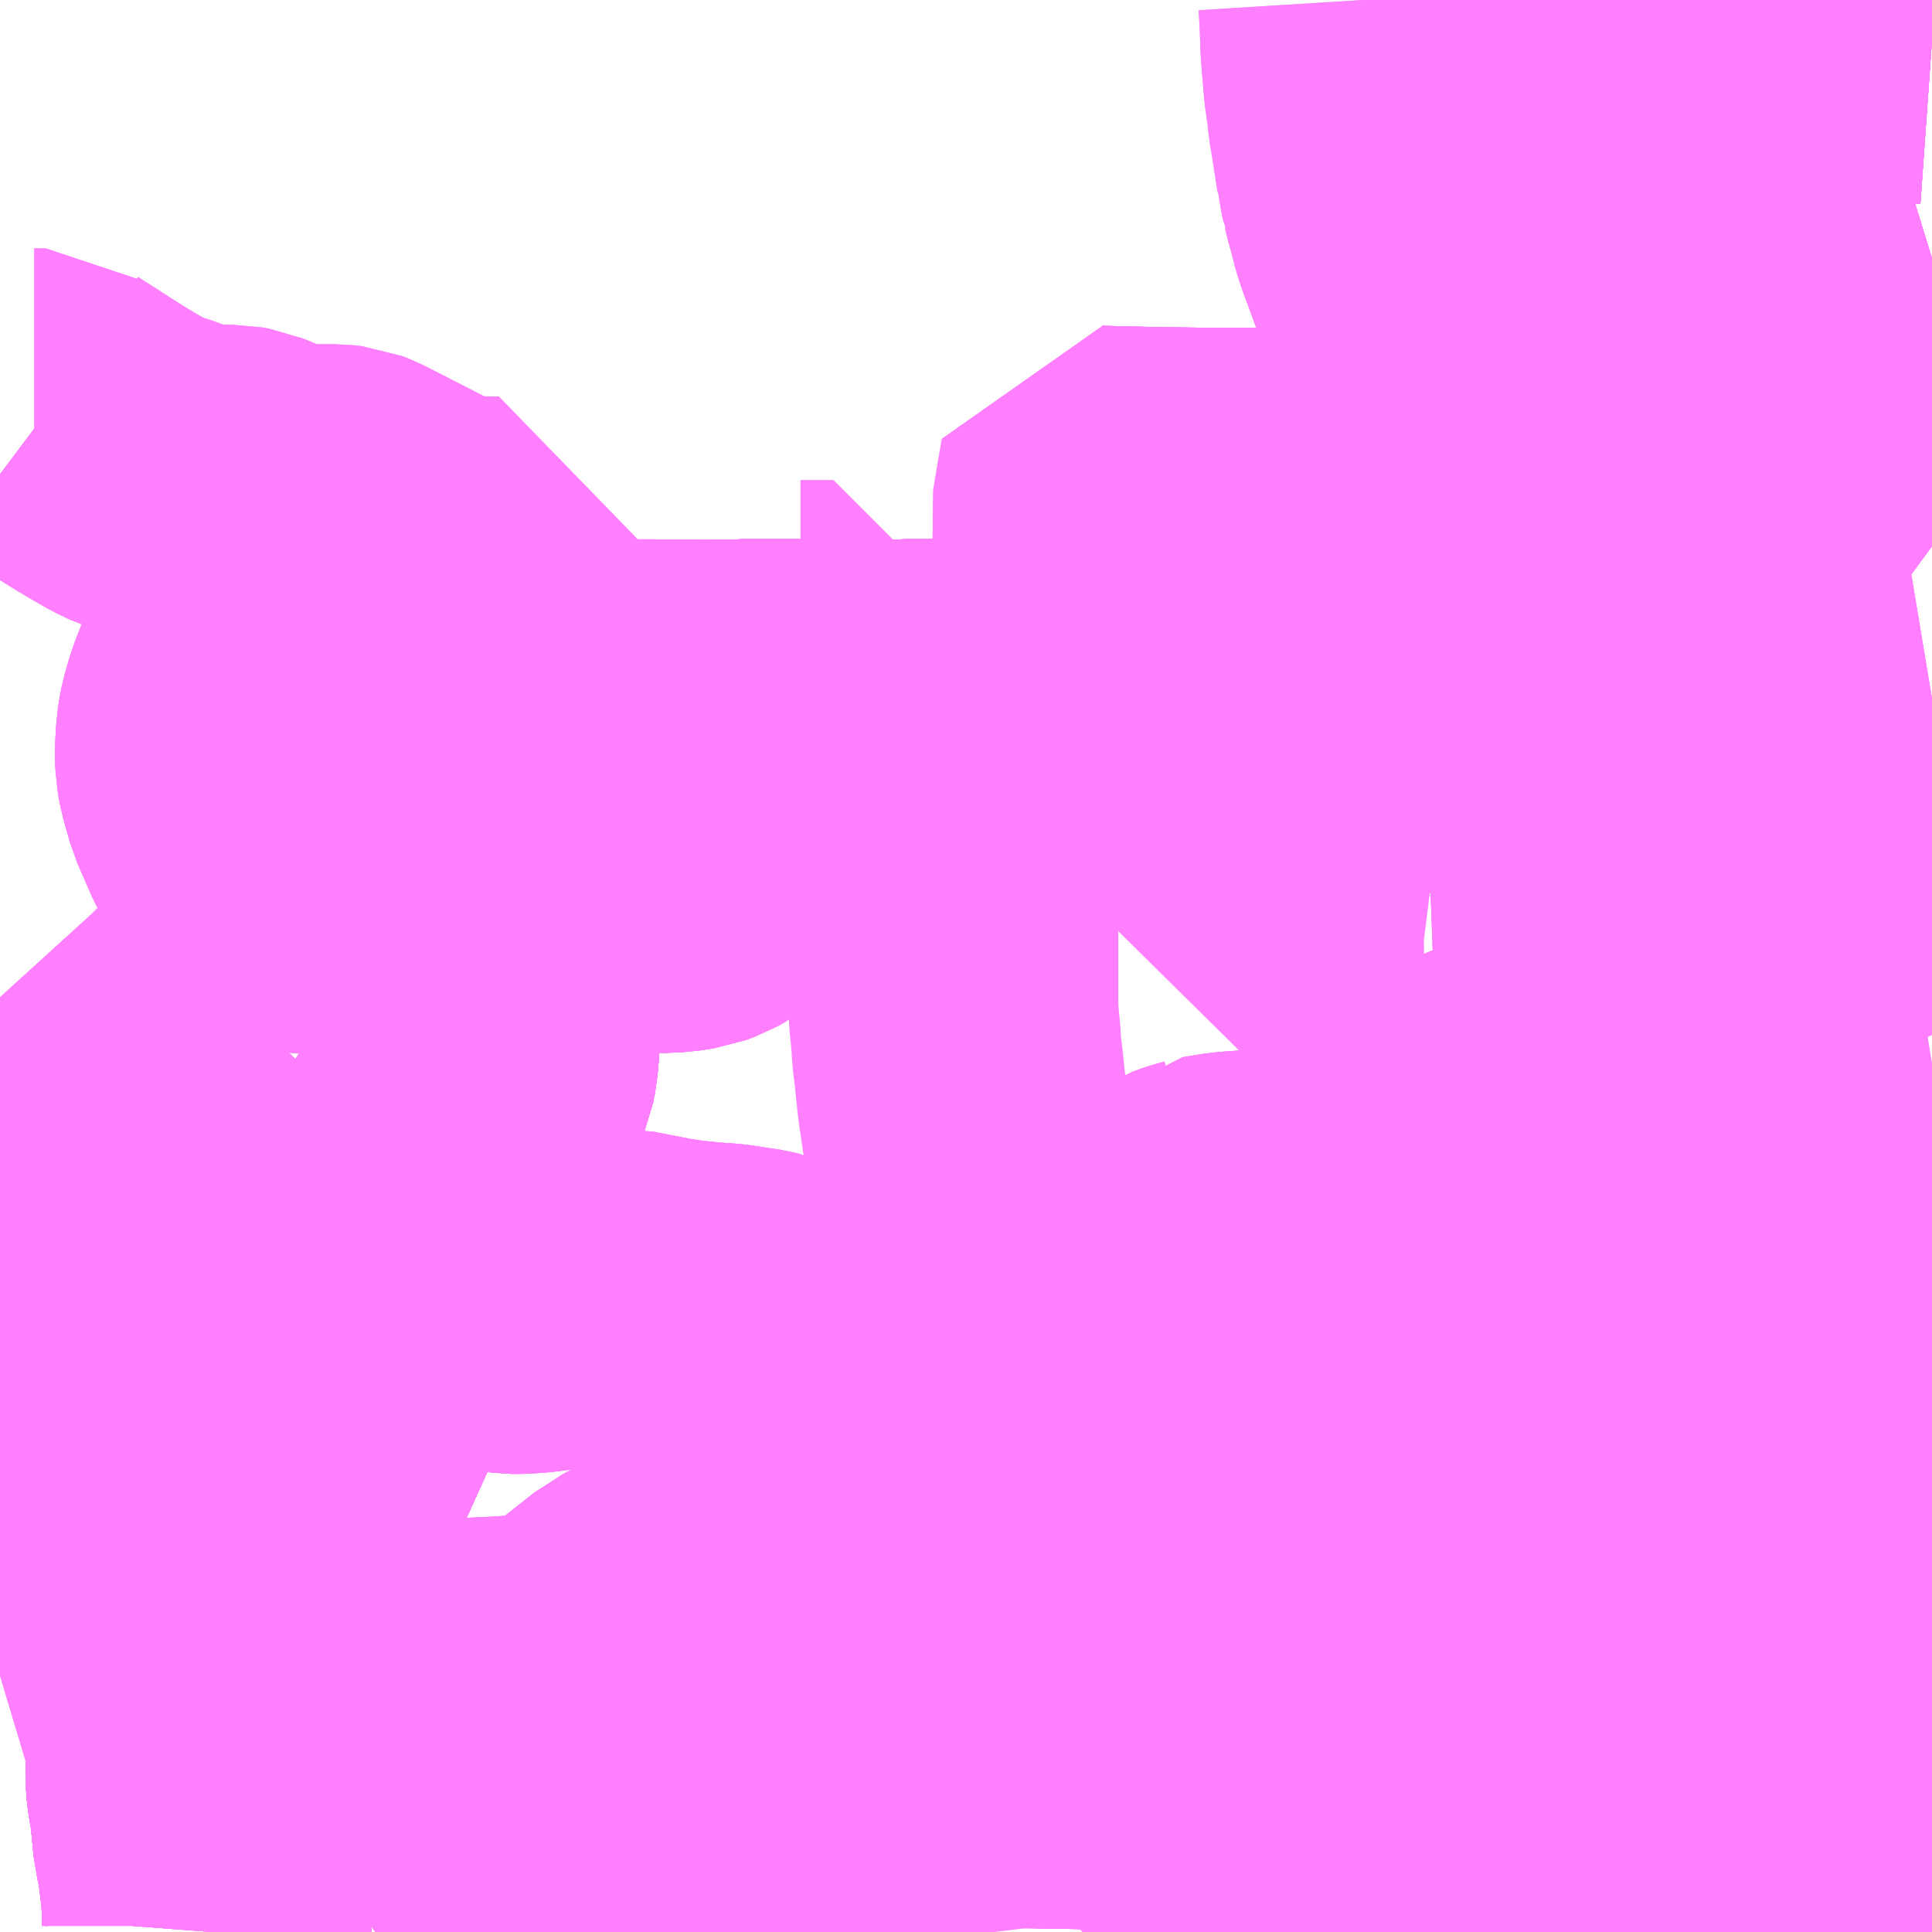 <?xml version="1.0" encoding="UTF-8"?>
<svg  xmlns="http://www.w3.org/2000/svg" xmlns:xlink="http://www.w3.org/1999/xlink" xmlns:go="http://purl.org/svgmap/profile" property="N07_001,N07_002,N07_003,N07_004,N07_005,N07_006,N07_007" viewBox="13574.707 -3476.074 4.395 4.395" go:dataArea="13574.70703125 -3476.07421875 4.39453125 4.39453125" >
<globalCoordinateSystem srsName="http://purl.org/crs/84" transform="matrix(100.0,0.0,0.0,-100.0,0.0,0.0)" />
<defs>
 <g id="p0" >
  <circle cx="0.0" cy="0.0" r="3" stroke="green" stroke-width="0.75" vector-effect="non-scaling-stroke" />
 </g>
</defs>
<g fill="none" fill-rule="evenodd" stroke="#FF00FF" stroke-width="0.75" opacity="0.5" vector-effect="non-scaling-stroke" stroke-linejoin="bevel" >
<path content="1,JRバス関東（株）,プレミアム中央ドリーム号/中央ドリーム号/プレミアムドリーム号/ドリーム号/レディースドリーム号/プレミアムレディース,9.4,1.2,1.2," xlink:title="1" d="M13577.808,-3476.074L13577.809,-3476.058L13577.811,-3476.021L13577.813,-3475.964L13577.82,-3475.881L13577.824,-3475.853L13577.826,-3475.842L13577.829,-3475.81L13577.833,-3475.787L13577.847,-3475.697L13577.849,-3475.693L13577.852,-3475.672L13577.857,-3475.646L13577.858,-3475.644L13577.866,-3475.611L13577.869,-3475.602L13577.876,-3475.575L13577.88,-3475.559L13577.89,-3475.53L13577.898,-3475.509L13577.927,-3475.429L13577.967,-3475.325L13577.975,-3475.309L13577.992,-3475.272L13578,-3475.255L13578.015,-3475.221L13578.048,-3475.158L13578.074,-3475.11L13578.136,-3475.008L13578.185,-3474.933L13578.221,-3474.886L13578.277,-3474.813L13578.331,-3474.751L13578.338,-3474.743L13578.355,-3474.724L13578.4,-3474.675L13578.432,-3474.643L13578.473,-3474.603L13578.551,-3474.523L13578.602,-3474.467L13578.653,-3474.41L13578.686,-3474.373L13578.743,-3474.306L13578.819,-3474.207L13578.877,-3474.127L13578.918,-3474.063L13578.948,-3474.011L13579.01,-3473.905L13579.013,-3473.899L13579.025,-3473.876L13579.027,-3473.873L13579.037,-3473.853L13579.048,-3473.832L13579.102,-3473.72"/>
<path content="1,JRバス関東（株）,青春中央ドリーム号/青春中央エコドリーム号/青春ドリーム号/青春レディースドリーム号/青春エコドリーム号/超得割青春号,1.0,1.4,1.4," xlink:title="1" d="M13577.808,-3476.074L13577.809,-3476.058L13577.811,-3476.021L13577.813,-3475.964L13577.82,-3475.881L13577.824,-3475.853L13577.826,-3475.842L13577.829,-3475.81L13577.833,-3475.787L13577.847,-3475.697L13577.849,-3475.693L13577.852,-3475.672L13577.857,-3475.646L13577.858,-3475.644L13577.866,-3475.611L13577.869,-3475.602L13577.876,-3475.575L13577.88,-3475.559L13577.89,-3475.53L13577.898,-3475.509L13577.927,-3475.429L13577.967,-3475.325L13577.975,-3475.309L13577.992,-3475.272L13578,-3475.255L13578.015,-3475.221L13578.048,-3475.158L13578.074,-3475.11L13578.136,-3475.008L13578.185,-3474.933L13578.221,-3474.886L13578.277,-3474.813L13578.331,-3474.751L13578.338,-3474.743L13578.355,-3474.724L13578.4,-3474.675L13578.432,-3474.643L13578.473,-3474.603L13578.551,-3474.523L13578.602,-3474.467L13578.653,-3474.41L13578.686,-3474.373L13578.743,-3474.306L13578.819,-3474.207L13578.877,-3474.127L13578.918,-3474.063L13578.948,-3474.011L13579.01,-3473.905L13579.013,-3473.899L13579.025,-3473.876L13579.027,-3473.873L13579.037,-3473.853L13579.048,-3473.832L13579.102,-3473.72"/>
<path content="1,奈良交通（株）,中登美ヶ丘団地109,16.0,15.0,14.0," xlink:title="1" d="M13574.707,-3472.262L13574.717,-3472.265L13574.745,-3472.274L13574.767,-3472.279L13574.795,-3472.282L13574.827,-3472.286L13574.936,-3472.285L13574.977,-3472.285L13575.054,-3472.285L13575.101,-3472.277L13575.179,-3472.258"/>
<path content="1,奈良交通（株）,中登美ヶ丘団地109,16.0,15.0,14.0," xlink:title="1" d="M13575.179,-3472.258L13575.221,-3472.25"/>
<path content="1,奈良交通（株）,中登美ヶ丘団地109,16.0,15.0,14.0," xlink:title="1" d="M13575.179,-3472.258L13575.186,-3472.285L13575.196,-3472.327L13575.197,-3472.345L13575.196,-3472.36L13575.19,-3472.4L13575.183,-3472.438L13575.183,-3472.465L13575.183,-3472.474L13575.185,-3472.494L13575.185,-3472.508L13575.187,-3472.533L13575.188,-3472.546L13575.19,-3472.568L13575.191,-3472.596L13575.193,-3472.623L13575.195,-3472.652L13575.193,-3472.7L13575.194,-3472.701L13575.202,-3472.714L13575.237,-3472.752L13575.27,-3472.79L13575.303,-3472.772L13575.327,-3472.774L13575.356,-3472.803L13575.376,-3472.808L13575.413,-3472.803L13575.444,-3472.773L13575.445,-3472.727L13575.407,-3472.695L13575.36,-3472.693"/>
<path content="1,奈良交通（株）,中登美ヶ丘団地110,29.0,27.0,26.0," xlink:title="1" d="M13574.707,-3472.262L13574.717,-3472.265L13574.745,-3472.274L13574.767,-3472.279L13574.795,-3472.282L13574.827,-3472.286L13574.936,-3472.285L13574.977,-3472.285L13575.054,-3472.285L13575.101,-3472.277L13575.179,-3472.258L13575.186,-3472.285L13575.196,-3472.327L13575.197,-3472.345L13575.196,-3472.36L13575.19,-3472.4L13575.183,-3472.438L13575.183,-3472.465L13575.183,-3472.474L13575.185,-3472.494L13575.185,-3472.508L13575.187,-3472.533L13575.188,-3472.546L13575.19,-3472.568L13575.191,-3472.596L13575.193,-3472.623L13575.195,-3472.652L13575.193,-3472.7L13575.194,-3472.701L13575.202,-3472.714L13575.237,-3472.752L13575.27,-3472.79L13575.303,-3472.772L13575.327,-3472.774L13575.356,-3472.803L13575.376,-3472.808L13575.413,-3472.803L13575.444,-3472.773L13575.445,-3472.727L13575.407,-3472.695L13575.36,-3472.693"/>
<path content="1,奈良交通（株）,佐保山115,32.0,32.0,32.0," xlink:title="1" d="M13579.102,-3472.204L13579.099,-3472.203L13579.037,-3472.203L13579.006,-3472.203L13579.007,-3472.162L13579.007,-3472.128L13579.007,-3472.116L13579.007,-3472.106L13579.008,-3472.093L13579.011,-3472.085L13579.022,-3472.072L13579.035,-3472.058L13579.048,-3472.05L13579.059,-3472.046L13579.077,-3472.041L13579.102,-3472.039"/>
<path content="1,奈良交通（株）,佐保山117,2.0,2.0,2.0," xlink:title="1" d="M13579.102,-3472.204L13579.099,-3472.203L13579.037,-3472.203L13579.006,-3472.203L13579.007,-3472.162L13579.007,-3472.128L13579.007,-3472.116L13579.007,-3472.106L13579.008,-3472.093L13579.011,-3472.085L13579.022,-3472.072L13579.035,-3472.058L13579.048,-3472.05L13579.059,-3472.046L13579.077,-3472.041L13579.102,-3472.039"/>
<path content="1,奈良交通（株）,光台住宅36,31.0,26.0,26.0," xlink:title="1" d="M13576.345,-3474.472L13576.317,-3474.471L13576.194,-3474.472L13576.108,-3474.472L13576.088,-3474.472L13576.072,-3474.472L13576.037,-3474.476L13575.97,-3474.472L13575.849,-3474.472L13575.836,-3474.473L13575.798,-3474.477L13575.597,-3474.474L13575.574,-3474.476L13575.55,-3474.478L13575.524,-3474.486L13575.494,-3474.488L13575.323,-3474.534L13575.288,-3474.543L13575.256,-3474.552L13575.252,-3474.543L13575.226,-3474.476L13575.215,-3474.438L13575.213,-3474.428L13575.209,-3474.404L13575.208,-3474.381L13575.207,-3474.369L13575.207,-3474.359L13575.208,-3474.335L13575.212,-3474.313L13575.227,-3474.26L13575.261,-3474.182L13575.286,-3474.138L13575.316,-3474.089L13575.334,-3474.076L13575.367,-3474.057L13575.397,-3474.052L13575.505,-3474.05L13575.711,-3474.055L13575.833,-3474.051L13575.971,-3474.052L13576.123,-3474.055L13576.194,-3474.053L13576.243,-3474.055L13576.261,-3474.058L13576.274,-3474.06L13576.293,-3474.067L13576.309,-3474.076L13576.322,-3474.086L13576.337,-3474.106L13576.344,-3474.122L13576.346,-3474.142L13576.346,-3474.166L13576.342,-3474.203L13576.346,-3474.223L13576.346,-3474.32L13576.345,-3474.472"/>
<path content="1,奈良交通（株）,光台住宅36,31.0,26.0,26.0," xlink:title="1" d="M13579.102,-3475.984L13578.792,-3476.006L13578.775,-3476.005L13578.762,-3476.003L13578.737,-3475.995L13578.668,-3475.976L13578.662,-3475.946L13578.66,-3475.938L13578.652,-3475.896L13578.648,-3475.87L13578.643,-3475.838L13578.64,-3475.812L13578.64,-3475.803L13578.641,-3475.787L13578.642,-3475.77L13578.644,-3475.752L13578.65,-3475.722L13578.653,-3475.706L13578.657,-3475.686L13578.661,-3475.669L13578.671,-3475.616L13578.678,-3475.588L13578.767,-3475.3L13578.832,-3475.177L13578.882,-3475.119L13578.88,-3475.101L13578.878,-3475.088L13578.776,-3475.038L13578.641,-3474.972L13578.636,-3474.97L13578.614,-3474.958L13578.59,-3474.946L13578.362,-3474.835L13578.323,-3474.815L13578.317,-3474.812L13578.261,-3474.777L13578.257,-3474.775L13578.225,-3474.758L13578.209,-3474.752L13578.147,-3474.717L13578.014,-3474.647L13578.001,-3474.641L13577.989,-3474.634L13577.926,-3474.608L13577.85,-3474.564L13577.802,-3474.543L13577.716,-3474.507L13577.671,-3474.49L13577.645,-3474.483L13577.618,-3474.477L13577.584,-3474.471L13577.551,-3474.468L13577.538,-3474.467L13577.514,-3474.468L13577.432,-3474.473L13577.21,-3474.468L13577.199,-3474.469L13577.189,-3474.469L13577.172,-3474.469L13577.102,-3474.47L13576.893,-3474.47L13576.88,-3474.471L13576.865,-3474.47L13576.819,-3474.474L13576.708,-3474.47L13576.68,-3474.471L13576.627,-3474.471L13576.602,-3474.471L13576.587,-3474.471L13576.575,-3474.473L13576.417,-3474.473L13576.369,-3474.471L13576.345,-3474.472"/>
<path content="1,奈良交通（株）,学園前北6,85.0,65.0,63.0," xlink:title="1" d="M13576.484,-3472.448L13576.476,-3472.451L13576.435,-3472.452L13576.413,-3472.449L13576.387,-3472.448L13576.325,-3472.44L13576.292,-3472.433L13576.263,-3472.427L13576.241,-3472.42L13576.217,-3472.412L13576.211,-3472.41L13576.188,-3472.403L13576.165,-3472.39L13576.157,-3472.386L13576.147,-3472.378L13576.052,-3472.303L13576.031,-3472.284L13576.014,-3472.272L13575.989,-3472.259L13575.971,-3472.256L13575.926,-3472.255L13575.857,-3472.25L13575.851,-3472.249L13575.841,-3472.249L13575.775,-3472.246L13575.685,-3472.242L13575.673,-3472.241L13575.594,-3472.238L13575.524,-3472.235L13575.507,-3472.234L13575.49,-3472.235L13575.46,-3472.232L13575.361,-3472.227L13575.348,-3472.226L13575.337,-3472.225L13575.308,-3472.229L13575.221,-3472.25L13575.179,-3472.258L13575.17,-3472.23L13575.169,-3472.222L13575.149,-3472.16L13575.144,-3472.139L13575.14,-3472.102L13575.14,-3472.029L13575.143,-3472.001L13575.149,-3471.968L13575.151,-3471.948L13575.157,-3471.886L13575.165,-3471.853L13575.173,-3471.787L13575.174,-3471.783L13575.177,-3471.737L13575.177,-3471.693L13575.176,-3471.68"/>
<path content="1,奈良交通（株）,学園前相楽77,40.0,35.0,35.0," xlink:title="1" d="M13575.179,-3472.258L13575.101,-3472.277L13575.054,-3472.285L13574.977,-3472.285L13574.936,-3472.285L13574.827,-3472.286"/>
<path content="1,奈良交通（株）,学園前相楽77,40.0,35.0,35.0," xlink:title="1" d="M13575.179,-3472.258L13575.221,-3472.25L13575.308,-3472.229L13575.337,-3472.225L13575.348,-3472.226L13575.361,-3472.227L13575.46,-3472.232L13575.49,-3472.235L13575.524,-3472.235L13575.594,-3472.238L13575.673,-3472.241L13575.685,-3472.242L13575.775,-3472.246L13575.841,-3472.249L13575.851,-3472.249L13575.857,-3472.25L13575.926,-3472.255L13575.971,-3472.256L13575.989,-3472.259L13576.014,-3472.272L13576.031,-3472.284L13576.052,-3472.303L13576.147,-3472.378L13576.157,-3472.386L13576.165,-3472.39L13576.174,-3472.394L13576.188,-3472.403L13576.211,-3472.41L13576.217,-3472.412L13576.241,-3472.42L13576.263,-3472.427L13576.292,-3472.433L13576.325,-3472.44L13576.387,-3472.448L13576.413,-3472.449L13576.435,-3472.452L13576.476,-3472.451L13576.484,-3472.448L13576.498,-3472.448L13576.522,-3472.441L13576.531,-3472.436L13576.551,-3472.423L13576.617,-3472.366L13576.639,-3472.35L13576.657,-3472.342L13576.665,-3472.339L13576.671,-3472.337L13576.707,-3472.329L13576.719,-3472.326L13576.745,-3472.322L13576.827,-3472.32L13576.882,-3472.319L13576.932,-3472.315L13576.976,-3472.31L13577.037,-3472.303L13577.098,-3472.294L13577.12,-3472.292L13577.134,-3472.287L13577.137,-3472.306L13577.143,-3472.398L13577.151,-3472.504L13577.158,-3472.568L13577.163,-3472.606L13577.167,-3472.639L13577.179,-3472.635L13577.18,-3472.635L13577.279,-3472.631L13577.307,-3472.631L13577.351,-3472.626L13577.387,-3472.618L13577.414,-3472.608L13577.449,-3472.591L13577.453,-3472.588L13577.505,-3472.562L13577.554,-3472.534L13577.564,-3472.528L13577.596,-3472.514L13577.64,-3472.488L13577.649,-3472.485L13577.703,-3472.462L13577.711,-3472.459L13577.738,-3472.45L13577.771,-3472.443L13577.808,-3472.436L13577.818,-3472.436L13577.832,-3472.435L13577.866,-3472.433L13577.897,-3472.43L13577.953,-3472.431L13578.036,-3472.427L13578.076,-3472.429L13578.095,-3472.431L13578.108,-3472.432L13578.114,-3472.433L13578.138,-3472.436L13578.188,-3472.445L13578.212,-3472.451L13578.242,-3472.458L13578.261,-3472.463L13578.319,-3472.473L13578.321,-3472.474L13578.357,-3472.476L13578.391,-3472.478L13578.443,-3472.479L13578.462,-3472.479L13578.473,-3472.477L13578.488,-3472.477L13578.565,-3472.478L13578.691,-3472.476L13578.797,-3472.478L13578.85,-3472.475L13578.862,-3472.475L13578.874,-3472.474L13578.955,-3472.473L13578.966,-3472.47L13578.98,-3472.465L13578.991,-3472.459L13578.996,-3472.454L13578.996,-3472.453L13579,-3472.445L13579.004,-3472.434L13579.004,-3472.421L13579.006,-3472.359L13579.006,-3472.346L13579.006,-3472.334L13579.007,-3472.293L13579.006,-3472.23L13579.006,-3472.219L13579.006,-3472.203L13579.037,-3472.203L13579.099,-3472.203L13579.102,-3472.204"/>
<path content="1,奈良交通（株）,学園前相楽77,40.0,35.0,35.0," xlink:title="1" d="M13575.36,-3472.693L13575.407,-3472.695L13575.445,-3472.727L13575.444,-3472.773L13575.413,-3472.803L13575.376,-3472.808L13575.356,-3472.803L13575.327,-3472.774L13575.303,-3472.772L13575.27,-3472.79L13575.237,-3472.752L13575.202,-3472.714L13575.194,-3472.701L13575.193,-3472.7L13575.195,-3472.652L13575.193,-3472.623L13575.191,-3472.596L13575.19,-3472.568L13575.188,-3472.546L13575.187,-3472.533L13575.185,-3472.508L13575.185,-3472.494L13575.183,-3472.474L13575.183,-3472.465L13575.183,-3472.438L13575.19,-3472.4L13575.196,-3472.36L13575.197,-3472.345L13575.196,-3472.327L13575.186,-3472.285L13575.179,-3472.258"/>
<path content="1,奈良交通（株）,学園前高の原1,60.0,48.0,46.0," xlink:title="1" d="M13576.025,-3471.747L13575.895,-3471.76L13575.878,-3471.761L13575.865,-3471.763L13575.855,-3471.765L13575.806,-3471.766L13575.758,-3471.762L13575.747,-3471.76L13575.71,-3471.752L13575.659,-3471.739L13575.626,-3471.724L13575.598,-3471.708L13575.587,-3471.699L13575.56,-3471.68"/>
<path content="1,奈良交通（株）,学園前高の原11,23.0,23.0,23.0," xlink:title="1" d="M13575.56,-3471.68L13575.587,-3471.699L13575.598,-3471.708L13575.626,-3471.724L13575.659,-3471.739L13575.71,-3471.752L13575.747,-3471.76L13575.758,-3471.762L13575.806,-3471.766L13575.855,-3471.765L13575.865,-3471.763L13575.878,-3471.761L13575.895,-3471.76L13576.025,-3471.747L13576.136,-3471.738L13576.191,-3471.733L13576.259,-3471.739L13576.299,-3471.75L13576.308,-3471.754L13576.35,-3471.775L13576.568,-3471.926L13576.738,-3472.044L13576.763,-3472.054L13576.793,-3472.062L13576.831,-3472.067L13576.862,-3472.067L13577.016,-3472.063L13577.081,-3472.061L13577.151,-3472.061L13577.163,-3472.06L13577.199,-3472.058L13577.249,-3472.051L13577.278,-3472.047L13577.319,-3472.034L13577.346,-3472.021L13577.361,-3472.013L13577.374,-3472.006L13577.39,-3471.994L13577.4,-3471.985L13577.412,-3471.975L13577.426,-3471.959L13577.439,-3471.943L13577.459,-3471.915L13577.466,-3471.908L13577.483,-3471.885L13577.493,-3471.871L13577.498,-3471.867L13577.521,-3471.836L13577.544,-3471.805L13577.561,-3471.784L13577.594,-3471.743L13577.614,-3471.721L13577.624,-3471.71L13577.635,-3471.699L13577.648,-3471.688L13577.66,-3471.68M13578.256,-3471.68L13578.257,-3471.68L13578.309,-3471.689L13578.38,-3471.693L13578.455,-3471.7L13578.486,-3471.702L13578.563,-3471.708L13578.616,-3471.709L13578.636,-3471.709L13578.664,-3471.71L13578.696,-3471.708L13578.729,-3471.703L13578.747,-3471.698L13578.76,-3471.693L13578.814,-3471.681L13578.816,-3471.68M13579.102,-3472.039L13579.077,-3472.041L13579.059,-3472.046L13579.048,-3472.05L13579.035,-3472.058L13579.022,-3472.072L13579.011,-3472.085L13579.008,-3472.093L13579.007,-3472.106L13579.007,-3472.116L13579.007,-3472.128L13579.007,-3472.162L13579.006,-3472.203L13579.037,-3472.203L13579.099,-3472.203L13579.102,-3472.204"/>
<path content="1,奈良交通（株）,平城団地1,32.0,30.0,30.0," xlink:title="1" d="M13579.102,-3472.204L13579.099,-3472.203L13579.037,-3472.203L13579.006,-3472.203L13579.007,-3472.162L13579.007,-3472.128L13579.007,-3472.116L13579.007,-3472.106L13579.008,-3472.093L13579.004,-3472.031L13578.995,-3472.03L13578.968,-3472.03L13578.913,-3472.031L13578.871,-3472.029L13578.765,-3472.028L13578.751,-3472.027L13578.739,-3472.026L13578.728,-3472.022L13578.718,-3472.018L13578.706,-3472.012L13578.688,-3471.996L13578.683,-3471.999L13578.673,-3472.003L13578.66,-3472.007L13578.616,-3472.019L13578.6,-3472.023L13578.579,-3472.031L13578.544,-3472.038L13578.534,-3472.041L13578.531,-3472.041L13578.52,-3472.044L13578.513,-3472.046L13578.471,-3472.057L13578.448,-3472.063L13578.44,-3472.064L13578.413,-3472.071L13578.358,-3472.087L13578.304,-3472.028L13578.275,-3471.989L13578.261,-3471.97L13578.255,-3471.955L13578.251,-3471.944L13578.248,-3471.932L13578.246,-3471.92L13578.244,-3471.903L13578.244,-3471.896L13578.243,-3471.869L13578.229,-3471.869L13578.156,-3471.873L13578.136,-3471.872L13578.033,-3471.876L13577.999,-3471.876L13577.967,-3471.877L13577.898,-3471.882L13577.879,-3471.886L13577.843,-3471.898L13577.8,-3471.92L13577.795,-3471.924L13577.773,-3471.941L13577.744,-3471.969L13577.726,-3471.985L13577.706,-3472.006L13577.702,-3472.008L13577.652,-3472.058L13577.647,-3472.063L13577.654,-3472.068"/>
<path content="1,奈良交通（株）,平城団地17,46.0,34.0,34.0," xlink:title="1" d="M13579.102,-3472.204L13579.099,-3472.203L13579.037,-3472.203L13579.006,-3472.203L13579.007,-3472.162L13579.007,-3472.128L13579.007,-3472.116L13579.007,-3472.106L13579.008,-3472.093L13579.011,-3472.085L13579.022,-3472.072L13579.035,-3472.058L13579.048,-3472.05L13579.059,-3472.046L13579.077,-3472.041L13579.102,-3472.039"/>
<path content="1,奈良交通（株）,平城団地4,7.0,7.0,7.0," xlink:title="1" d="M13577.654,-3472.068L13577.647,-3472.063L13577.652,-3472.058L13577.702,-3472.008L13577.706,-3472.006L13577.726,-3471.985L13577.744,-3471.969L13577.773,-3471.941L13577.795,-3471.924L13577.8,-3471.92L13577.843,-3471.898L13577.879,-3471.886L13577.898,-3471.882L13577.967,-3471.877L13577.999,-3471.876L13578.033,-3471.876L13578.136,-3471.872L13578.156,-3471.873L13578.229,-3471.869L13578.243,-3471.869L13578.244,-3471.896L13578.244,-3471.903L13578.246,-3471.92L13578.248,-3471.932L13578.251,-3471.944L13578.255,-3471.955L13578.261,-3471.97L13578.275,-3471.989L13578.304,-3472.028L13578.358,-3472.087L13578.413,-3472.071L13578.44,-3472.064L13578.448,-3472.063L13578.471,-3472.057L13578.513,-3472.046L13578.52,-3472.044L13578.531,-3472.041L13578.534,-3472.041L13578.544,-3472.038L13578.579,-3472.031L13578.6,-3472.023L13578.616,-3472.019L13578.66,-3472.007L13578.673,-3472.003L13578.683,-3471.999L13578.688,-3471.996L13578.706,-3472.012L13578.718,-3472.018L13578.728,-3472.022L13578.739,-3472.026L13578.751,-3472.027L13578.765,-3472.028L13578.871,-3472.029L13578.913,-3472.031L13578.968,-3472.03L13578.995,-3472.03L13579.004,-3472.031L13579.067,-3472.029L13579.102,-3472.033"/>
<path content="1,奈良交通（株）,平城団地7,23.0,22.0,22.0," xlink:title="1" d="M13579.102,-3472.204L13579.099,-3472.203L13579.037,-3472.203L13579.006,-3472.203L13579.006,-3472.219L13579.006,-3472.23L13579.007,-3472.293L13579.006,-3472.334L13579.006,-3472.346L13579.006,-3472.359L13579.004,-3472.421L13579.004,-3472.434L13579,-3472.445L13578.996,-3472.453L13578.996,-3472.454L13578.991,-3472.459L13578.98,-3472.465L13578.966,-3472.47L13578.955,-3472.473L13578.874,-3472.474L13578.862,-3472.475L13578.85,-3472.475L13578.797,-3472.478L13578.691,-3472.476L13578.565,-3472.478L13578.488,-3472.477L13578.473,-3472.477L13578.472,-3472.453L13578.472,-3472.381L13578.472,-3472.372L13578.474,-3472.294L13578.471,-3472.276L13578.471,-3472.26L13578.465,-3472.234L13578.461,-3472.223L13578.454,-3472.21L13578.439,-3472.182L13578.411,-3472.148L13578.391,-3472.125L13578.358,-3472.087L13578.304,-3472.028L13578.275,-3471.989L13578.261,-3471.97L13578.255,-3471.955L13578.251,-3471.944L13578.248,-3471.932L13578.246,-3471.92L13578.244,-3471.903L13578.244,-3471.896L13578.243,-3471.869L13578.229,-3471.869L13578.156,-3471.873L13578.136,-3471.872L13578.033,-3471.876L13577.999,-3471.876L13577.967,-3471.877L13577.898,-3471.882L13577.879,-3471.886L13577.843,-3471.898L13577.8,-3471.92L13577.795,-3471.924L13577.773,-3471.941L13577.744,-3471.969L13577.726,-3471.985L13577.706,-3472.006L13577.702,-3472.008L13577.652,-3472.058L13577.647,-3472.063L13577.654,-3472.068"/>
<path content="1,奈良交通（株）,平城団地_01_on文,10.0,7.0,7.0," xlink:title="1" d="M13579.102,-3472.204L13579.099,-3472.203L13579.037,-3472.203L13579.006,-3472.203L13579.007,-3472.162L13579.007,-3472.128L13579.007,-3472.116L13579.007,-3472.106L13579.008,-3472.093L13579.011,-3472.085L13579.022,-3472.072L13579.035,-3472.058L13579.048,-3472.05L13579.059,-3472.046L13579.077,-3472.041L13579.102,-3472.039M13578.816,-3471.68L13578.814,-3471.681L13578.747,-3471.698L13578.729,-3471.703L13578.696,-3471.708L13578.664,-3471.71L13578.636,-3471.709L13578.638,-3471.68"/>
<path content="1,奈良交通（株）,平城団地_02_on文,12.0,11.0,11.0," xlink:title="1" d="M13579.102,-3472.204L13579.099,-3472.203L13579.037,-3472.203L13579.006,-3472.203L13579.007,-3472.162L13579.007,-3472.128L13579.007,-3472.116L13579.007,-3472.106L13579.008,-3472.093L13579.011,-3472.085L13579.022,-3472.072L13579.035,-3472.058L13579.048,-3472.05L13579.059,-3472.046L13579.077,-3472.041L13579.102,-3472.039M13578.816,-3471.68L13578.814,-3471.681L13578.76,-3471.693L13578.747,-3471.698L13578.729,-3471.703L13578.696,-3471.708L13578.664,-3471.71L13578.636,-3471.709L13578.616,-3471.709L13578.563,-3471.708L13578.486,-3471.702L13578.455,-3471.7L13578.38,-3471.693L13578.372,-3471.683L13578.368,-3471.68"/>
<path content="1,奈良交通（株）,押熊72,67.0,59.0,57.0," xlink:title="1" d="M13576.99,-3471.794L13576.989,-3471.789L13576.983,-3471.769L13576.978,-3471.738L13576.977,-3471.729L13576.977,-3471.688L13576.978,-3471.68"/>
<path content="1,奈良交通（株）,木津川台住宅19,1.0,0.0,0.0," xlink:title="1" d="M13579.102,-3473.165L13579.101,-3473.165L13579.086,-3473.167L13578.977,-3473.182L13578.966,-3473.185L13578.916,-3473.19L13578.902,-3473.191L13578.886,-3473.194L13578.862,-3473.198L13578.846,-3473.2L13578.825,-3473.203L13578.782,-3473.209L13578.764,-3473.208L13578.743,-3473.204L13578.716,-3473.201L13578.696,-3473.198L13578.662,-3473.193L13578.606,-3473.185L13578.57,-3473.174L13578.459,-3473.12L13578.396,-3473.09L13578.383,-3473.085L13578.387,-3473.081L13578.391,-3473.074L13578.422,-3473.031L13578.43,-3473.02L13578.438,-3473.008L13578.444,-3473.002L13578.452,-3472.989L13578.457,-3472.98L13578.469,-3472.954L13578.473,-3472.931L13578.474,-3472.925L13578.473,-3472.813L13578.473,-3472.796L13578.473,-3472.714L13578.47,-3472.628L13578.472,-3472.612L13578.472,-3472.591L13578.472,-3472.587L13578.472,-3472.548L13578.473,-3472.477L13578.488,-3472.477L13578.565,-3472.478L13578.691,-3472.476L13578.797,-3472.478L13578.85,-3472.475L13578.862,-3472.475L13578.874,-3472.474L13578.955,-3472.473L13578.966,-3472.47L13578.98,-3472.465L13578.991,-3472.459L13578.996,-3472.454L13578.996,-3472.453L13579,-3472.445L13579.004,-3472.434L13579.004,-3472.421L13579.006,-3472.359L13579.006,-3472.346L13579.006,-3472.334L13579.007,-3472.293L13579.006,-3472.23L13579.006,-3472.219L13579.006,-3472.203L13579.037,-3472.203L13579.099,-3472.203L13579.102,-3472.204"/>
<path content="1,奈良交通（株）,木津川台住宅19,1.0,0.0,0.0," xlink:title="1" d="M13577.961,-3474.042L13577.961,-3474.054L13577.988,-3474.055L13578.037,-3474.057L13578.063,-3474.059L13578.114,-3474.069L13578.168,-3474.082L13578.234,-3474.116L13578.311,-3474.156L13578.365,-3474.183L13578.38,-3474.192L13578.4,-3474.201L13578.527,-3474.266L13578.549,-3474.278L13578.606,-3474.309L13578.662,-3474.336L13578.668,-3474.339L13578.724,-3474.367L13578.731,-3474.37L13578.749,-3474.38L13578.775,-3474.395L13578.794,-3474.403L13578.815,-3474.415L13578.823,-3474.418L13578.852,-3474.431L13578.887,-3474.443L13578.899,-3474.447L13578.918,-3474.452L13578.945,-3474.457L13578.959,-3474.46L13579.014,-3474.473L13579.06,-3474.477L13579.102,-3474.484"/>
<path content="1,奈良交通（株）,木津川台住宅29,18.0,6.0,6.0," xlink:title="1" d="M13577.961,-3474.042L13577.961,-3474.054L13577.988,-3474.055L13578.037,-3474.057L13578.063,-3474.059L13578.114,-3474.069L13578.168,-3474.082L13578.234,-3474.116L13578.311,-3474.156L13578.365,-3474.183L13578.38,-3474.192L13578.4,-3474.201L13578.527,-3474.266L13578.549,-3474.278L13578.606,-3474.309L13578.662,-3474.336L13578.668,-3474.339L13578.724,-3474.367L13578.731,-3474.37L13578.749,-3474.38L13578.775,-3474.395L13578.794,-3474.403L13578.815,-3474.415L13578.823,-3474.418L13578.852,-3474.431L13578.887,-3474.443L13578.899,-3474.447L13578.918,-3474.452L13578.945,-3474.457L13578.959,-3474.46L13579.014,-3474.473L13579.06,-3474.477L13579.102,-3474.484"/>
<path content="1,奈良交通（株）,生駒イトーピア102,5.0,3.0,3.0," xlink:title="1" d="M13575.179,-3472.258L13575.17,-3472.23L13575.169,-3472.222L13575.149,-3472.16L13575.144,-3472.139L13575.14,-3472.102L13575.14,-3472.029L13575.143,-3472.001L13575.149,-3471.968L13575.151,-3471.948L13575.157,-3471.886L13575.165,-3471.853L13575.173,-3471.787L13575.174,-3471.783L13575.177,-3471.737L13575.177,-3471.693L13575.176,-3471.68"/>
<path content="1,奈良交通（株）,生駒イトーピア102,5.0,3.0,3.0," xlink:title="1" d="M13575.179,-3472.258L13575.221,-3472.25"/>
<path content="1,奈良交通（株）,生駒イトーピア102,5.0,3.0,3.0," xlink:title="1" d="M13575.307,-3472.838L13575.296,-3472.821L13575.27,-3472.79L13575.303,-3472.772L13575.327,-3472.774L13575.356,-3472.803L13575.376,-3472.808L13575.413,-3472.803L13575.444,-3472.773L13575.445,-3472.727L13575.407,-3472.695L13575.36,-3472.693L13575.194,-3472.68L13575.195,-3472.652L13575.193,-3472.623L13575.191,-3472.596L13575.19,-3472.568L13575.188,-3472.546L13575.187,-3472.533L13575.185,-3472.508L13575.185,-3472.494L13575.183,-3472.474L13575.183,-3472.465L13575.183,-3472.438L13575.19,-3472.4L13575.196,-3472.36L13575.197,-3472.345L13575.196,-3472.327L13575.186,-3472.285L13575.179,-3472.258"/>
<path content="1,奈良交通（株）,生駒イトーピア103,8.0,7.0,6.0," xlink:title="1" d="M13575.307,-3472.838L13575.296,-3472.821L13575.27,-3472.79L13575.303,-3472.772L13575.327,-3472.774L13575.356,-3472.803L13575.376,-3472.808L13575.413,-3472.803L13575.444,-3472.773L13575.445,-3472.727L13575.407,-3472.695L13575.36,-3472.693L13575.194,-3472.68L13575.195,-3472.652L13575.193,-3472.623L13575.191,-3472.596L13575.19,-3472.568L13575.188,-3472.546L13575.187,-3472.533L13575.185,-3472.508L13575.185,-3472.494L13575.183,-3472.474L13575.183,-3472.465L13575.183,-3472.438L13575.19,-3472.4L13575.196,-3472.36L13575.197,-3472.345L13575.196,-3472.327L13575.186,-3472.285L13575.179,-3472.258L13575.17,-3472.23L13575.169,-3472.222L13575.149,-3472.16L13575.144,-3472.139L13575.14,-3472.102L13575.14,-3472.029L13575.143,-3472.001L13575.149,-3471.968L13575.151,-3471.948L13575.157,-3471.886L13575.165,-3471.853L13575.173,-3471.787L13575.174,-3471.783L13575.177,-3471.737L13575.177,-3471.693L13575.176,-3471.68"/>
<path content="1,奈良交通（株）,生駒イトーピア112,63.0,60.0,59.0," xlink:title="1" d="M13575.179,-3472.258L13575.17,-3472.23L13575.169,-3472.222L13575.149,-3472.16L13575.144,-3472.139L13575.14,-3472.102L13575.14,-3472.029L13575.143,-3472.001L13575.149,-3471.968L13575.151,-3471.948L13575.157,-3471.886L13575.165,-3471.853L13575.173,-3471.787L13575.174,-3471.783L13575.177,-3471.737L13575.177,-3471.693L13575.176,-3471.68"/>
<path content="1,奈良交通（株）,生駒イトーピア112,63.0,60.0,59.0," xlink:title="1" d="M13575.179,-3472.258L13575.221,-3472.25"/>
<path content="1,奈良交通（株）,生駒イトーピア112,63.0,60.0,59.0," xlink:title="1" d="M13575.307,-3472.838L13575.296,-3472.821L13575.27,-3472.79L13575.303,-3472.772L13575.327,-3472.774L13575.356,-3472.803L13575.376,-3472.808L13575.413,-3472.803L13575.444,-3472.773L13575.445,-3472.727L13575.407,-3472.695L13575.36,-3472.693L13575.194,-3472.68L13575.195,-3472.652L13575.193,-3472.623L13575.191,-3472.596L13575.19,-3472.568L13575.188,-3472.546L13575.187,-3472.533L13575.185,-3472.508L13575.185,-3472.494L13575.183,-3472.474L13575.183,-3472.465L13575.183,-3472.438L13575.19,-3472.4L13575.196,-3472.36L13575.197,-3472.345L13575.196,-3472.327L13575.186,-3472.285L13575.179,-3472.258"/>
<path content="1,奈良交通（株）,生駒イトーピア113,29.0,27.0,27.0," xlink:title="1" d="M13575.179,-3472.258L13575.17,-3472.23L13575.169,-3472.222L13575.149,-3472.16L13575.144,-3472.139L13575.14,-3472.102L13575.14,-3472.029L13575.143,-3472.001L13575.149,-3471.968L13575.151,-3471.948L13575.157,-3471.886L13575.165,-3471.853L13575.173,-3471.787L13575.174,-3471.783L13575.177,-3471.737L13575.177,-3471.693L13575.176,-3471.68"/>
<path content="1,奈良交通（株）,生駒イトーピア113,29.0,27.0,27.0," xlink:title="1" d="M13575.179,-3472.258L13575.221,-3472.25"/>
<path content="1,奈良交通（株）,生駒イトーピア113,29.0,27.0,27.0," xlink:title="1" d="M13575.307,-3472.838L13575.296,-3472.821L13575.27,-3472.79L13575.303,-3472.772L13575.327,-3472.774L13575.356,-3472.803L13575.376,-3472.808L13575.413,-3472.803L13575.444,-3472.773L13575.445,-3472.727L13575.407,-3472.695L13575.36,-3472.693L13575.194,-3472.68L13575.195,-3472.652L13575.193,-3472.623L13575.191,-3472.596L13575.19,-3472.568L13575.188,-3472.546L13575.187,-3472.533L13575.185,-3472.508L13575.185,-3472.494L13575.183,-3472.474L13575.183,-3472.465L13575.183,-3472.438L13575.19,-3472.4L13575.196,-3472.36L13575.197,-3472.345L13575.196,-3472.327L13575.186,-3472.285L13575.179,-3472.258"/>
<path content="1,奈良交通（株）,相楽ニュータウン21,70.0,67.0,67.0," xlink:title="1" d="M13579.102,-3472.204L13579.099,-3472.203L13579.037,-3472.203L13579.006,-3472.203L13579.006,-3472.219L13579.006,-3472.23L13579.007,-3472.293L13579.006,-3472.334L13579.006,-3472.346L13579.006,-3472.359L13579.004,-3472.421L13579.004,-3472.434L13579,-3472.445L13578.996,-3472.453L13578.996,-3472.454L13578.991,-3472.459L13578.98,-3472.465L13578.966,-3472.47L13578.955,-3472.473L13578.874,-3472.474L13578.862,-3472.475L13578.85,-3472.475L13578.797,-3472.478L13578.691,-3472.476L13578.565,-3472.478L13578.488,-3472.477L13578.473,-3472.477L13578.462,-3472.479L13578.443,-3472.479L13578.391,-3472.478L13578.357,-3472.476L13578.321,-3472.474L13578.319,-3472.473L13578.261,-3472.463L13578.242,-3472.458L13578.212,-3472.451L13578.188,-3472.445L13578.138,-3472.436L13578.114,-3472.433L13578.108,-3472.432L13578.095,-3472.431L13578.076,-3472.429L13578.036,-3472.427L13577.953,-3472.431L13577.897,-3472.43L13577.866,-3472.433L13577.832,-3472.435L13577.818,-3472.436L13577.808,-3472.436L13577.771,-3472.443L13577.738,-3472.45L13577.711,-3472.459L13577.703,-3472.462L13577.649,-3472.485L13577.64,-3472.488L13577.628,-3472.494L13577.596,-3472.514L13577.564,-3472.528L13577.554,-3472.534L13577.505,-3472.562L13577.507,-3472.689L13577.507,-3472.749L13577.509,-3472.786L13577.51,-3472.814L13577.509,-3472.846L13577.51,-3472.855L13577.512,-3472.869L13577.52,-3472.894L13577.531,-3472.913L13577.542,-3472.922L13577.565,-3472.937L13577.582,-3472.945L13577.604,-3472.951L13577.628,-3472.955L13577.648,-3472.955L13577.694,-3472.956L13577.788,-3472.958L13577.813,-3472.958L13577.833,-3472.96L13577.913,-3472.958L13577.944,-3472.959L13577.946,-3472.959L13577.954,-3472.959L13578.083,-3472.961L13578.109,-3472.963L13578.133,-3472.968L13578.145,-3472.972L13578.164,-3472.98L13578.192,-3472.994L13578.2,-3472.996"/>
<path content="1,奈良交通（株）,祝園登美ヶ丘41,42.0,38.0,38.0," xlink:title="1" d="M13575.32,-3472.949L13575.325,-3472.933L13575.33,-3472.92L13575.333,-3472.903L13575.335,-3472.885L13575.331,-3472.867L13575.319,-3472.847L13575.307,-3472.838L13575.296,-3472.821L13575.27,-3472.79L13575.303,-3472.772L13575.327,-3472.774L13575.356,-3472.803L13575.376,-3472.808L13575.413,-3472.803L13575.444,-3472.773L13575.445,-3472.727L13575.407,-3472.695L13575.36,-3472.693L13575.194,-3472.68L13575.195,-3472.652L13575.193,-3472.623L13575.191,-3472.596L13575.19,-3472.568L13575.188,-3472.546L13575.187,-3472.533L13575.185,-3472.508L13575.185,-3472.494L13575.183,-3472.474L13575.183,-3472.465L13575.183,-3472.438L13575.19,-3472.4L13575.196,-3472.36L13575.197,-3472.345L13575.196,-3472.327L13575.186,-3472.285L13575.179,-3472.258L13575.17,-3472.23L13575.169,-3472.222L13575.149,-3472.16L13575.144,-3472.139L13575.14,-3472.102L13575.14,-3472.029L13575.143,-3472.001L13575.149,-3471.968L13575.151,-3471.948L13575.157,-3471.886"/>
<path content="1,奈良交通（株）,祝園登美ヶ丘41,42.0,38.0,38.0," xlink:title="1" d="M13575.32,-3472.949L13575.31,-3472.959L13575.293,-3472.98L13575.251,-3473.036L13575.239,-3473.052L13575.234,-3473.061L13575.229,-3473.075L13575.228,-3473.085L13575.227,-3473.101L13575.229,-3473.114L13575.232,-3473.127L13575.238,-3473.142L13575.246,-3473.162L13575.248,-3473.168L13575.253,-3473.188L13575.255,-3473.198L13575.255,-3473.209L13575.255,-3473.222L13575.254,-3473.234L13575.25,-3473.25L13575.241,-3473.273"/>
<path content="1,奈良交通（株）,祝園登美ヶ丘41,42.0,38.0,38.0," xlink:title="1" d="M13575.32,-3472.949L13575.332,-3472.968L13575.422,-3473.061L13575.45,-3473.083L13575.46,-3473.09L13575.471,-3473.094L13575.493,-3473.101L13575.534,-3473.107L13575.536,-3473.107L13575.543,-3473.108L13575.565,-3473.111L13575.579,-3473.113L13575.605,-3473.116L13575.608,-3473.116L13575.602,-3473.188L13575.598,-3473.28L13575.605,-3473.311L13575.612,-3473.336L13575.621,-3473.353L13575.624,-3473.357L13575.657,-3473.408L13575.685,-3473.448L13575.694,-3473.461L13575.792,-3473.586L13575.803,-3473.595L13575.818,-3473.617L13575.823,-3473.628L13575.825,-3473.64L13575.829,-3473.66L13575.832,-3473.694L13575.833,-3473.796L13575.833,-3473.904L13575.833,-3474.051L13575.711,-3474.055L13575.505,-3474.05L13575.397,-3474.052L13575.367,-3474.057L13575.334,-3474.076L13575.316,-3474.089L13575.286,-3474.138L13575.261,-3474.182L13575.227,-3474.26L13575.212,-3474.313L13575.208,-3474.335L13575.207,-3474.359L13575.207,-3474.369L13575.208,-3474.381L13575.209,-3474.404L13575.213,-3474.428L13575.215,-3474.438L13575.226,-3474.476L13575.252,-3474.543L13575.256,-3474.552L13575.288,-3474.543L13575.323,-3474.534L13575.494,-3474.488L13575.524,-3474.486L13575.55,-3474.478L13575.574,-3474.476L13575.597,-3474.474L13575.798,-3474.477L13575.836,-3474.473L13575.849,-3474.472L13575.97,-3474.472L13576.037,-3474.476L13576.072,-3474.472L13576.088,-3474.472L13576.108,-3474.472L13576.194,-3474.472L13576.317,-3474.471L13576.345,-3474.472L13576.369,-3474.471L13576.417,-3474.473L13576.575,-3474.473L13576.587,-3474.471L13576.602,-3474.471L13576.627,-3474.471L13576.68,-3474.471L13576.708,-3474.47L13576.819,-3474.474L13576.865,-3474.47L13576.88,-3474.471L13576.893,-3474.47L13577.102,-3474.47L13577.172,-3474.469L13577.189,-3474.469L13577.199,-3474.469L13577.204,-3474.671"/>
<path content="1,奈良交通（株）,祝園登美ヶ丘41,42.0,38.0,38.0," xlink:title="1" d="M13575.241,-3473.273L13575.149,-3473.363L13575.117,-3473.396L13575.06,-3473.453L13575.007,-3473.507L13574.998,-3473.512L13574.935,-3473.577L13574.908,-3473.604L13574.819,-3473.693L13574.717,-3473.794L13574.707,-3473.805M13574.707,-3473.299L13574.717,-3473.293L13574.72,-3473.291L13574.747,-3473.268L13574.763,-3473.251L13574.805,-3473.2L13574.865,-3473.126L13574.888,-3473.096L13574.988,-3473.136L13575.029,-3473.155L13575.127,-3473.206L13575.191,-3473.243L13575.205,-3473.251L13575.241,-3473.273"/>
<path content="1,奈良交通（株）,祝園登美ヶ丘41,42.0,38.0,38.0," xlink:title="1" d="M13577.204,-3474.671L13577.26,-3474.654"/>
<path content="1,奈良交通（株）,祝園登美ヶ丘41,42.0,38.0,38.0," xlink:title="1" d="M13577.204,-3474.671L13577.202,-3474.721L13577.206,-3474.958L13577.328,-3474.955L13577.474,-3474.953L13577.523,-3474.953L13577.557,-3474.953L13577.689,-3474.954L13577.754,-3474.955L13577.788,-3474.957L13577.795,-3474.958L13577.812,-3474.962L13577.84,-3474.978L13577.975,-3475.044L13578.051,-3475.077L13578.061,-3475.082L13578.103,-3475.101L13578.106,-3475.104L13578.11,-3475.106L13578.141,-3475.124L13578.24,-3475.172L13578.279,-3475.188L13578.317,-3475.201L13578.342,-3475.208L13578.418,-3475.229L13578.477,-3475.238L13578.608,-3475.265L13578.657,-3475.276L13578.713,-3475.286L13578.767,-3475.3L13578.678,-3475.588L13578.671,-3475.616L13578.661,-3475.669L13578.657,-3475.686L13578.653,-3475.706L13578.65,-3475.722L13578.644,-3475.752L13578.642,-3475.77L13578.641,-3475.787L13578.64,-3475.803L13578.64,-3475.812L13578.643,-3475.838L13578.648,-3475.87L13578.652,-3475.896L13578.66,-3475.938L13578.662,-3475.946L13578.668,-3475.976L13578.737,-3475.995L13578.762,-3476.003L13578.775,-3476.005L13578.792,-3476.006L13579.102,-3475.984"/>
<path content="1,奈良交通（株）,祝園登美ヶ丘43,47.0,35.0,35.0," xlink:title="1" d="M13575.157,-3471.886L13575.151,-3471.948L13575.149,-3471.968L13575.143,-3472.001L13575.14,-3472.029L13575.14,-3472.102L13575.144,-3472.139L13575.149,-3472.16L13575.169,-3472.222L13575.17,-3472.23L13575.179,-3472.258L13575.186,-3472.285L13575.196,-3472.327L13575.197,-3472.345L13575.196,-3472.36L13575.19,-3472.4L13575.183,-3472.438L13575.183,-3472.465L13575.183,-3472.474L13575.185,-3472.494L13575.185,-3472.508L13575.187,-3472.533L13575.188,-3472.546L13575.19,-3472.568L13575.191,-3472.596L13575.193,-3472.623L13575.195,-3472.652L13575.194,-3472.68L13575.36,-3472.693L13575.407,-3472.695L13575.445,-3472.727L13575.444,-3472.773L13575.413,-3472.803L13575.376,-3472.808L13575.356,-3472.803L13575.327,-3472.774L13575.303,-3472.772L13575.27,-3472.79L13575.296,-3472.821L13575.307,-3472.838L13575.319,-3472.847L13575.331,-3472.867L13575.335,-3472.885L13575.333,-3472.903L13575.33,-3472.92L13575.325,-3472.933L13575.32,-3472.949"/>
<path content="1,奈良交通（株）,祝園登美ヶ丘43,47.0,35.0,35.0," xlink:title="1" d="M13575.32,-3472.949L13575.332,-3472.968L13575.422,-3473.061L13575.45,-3473.083L13575.46,-3473.09L13575.471,-3473.094L13575.493,-3473.101L13575.534,-3473.107L13575.536,-3473.107L13575.543,-3473.108L13575.565,-3473.111L13575.579,-3473.113L13575.605,-3473.116L13575.608,-3473.116L13575.602,-3473.188L13575.598,-3473.28L13575.605,-3473.311L13575.612,-3473.336L13575.621,-3473.353L13575.624,-3473.357L13575.657,-3473.408L13575.685,-3473.448L13575.694,-3473.461L13575.792,-3473.586L13575.803,-3473.595L13575.818,-3473.617L13575.823,-3473.628L13575.825,-3473.64L13575.829,-3473.66L13575.832,-3473.694L13575.833,-3473.796L13575.833,-3473.904L13575.833,-3474.051L13575.971,-3474.052L13576.014,-3474.053L13576.123,-3474.055L13576.194,-3474.053L13576.243,-3474.055L13576.261,-3474.058L13576.274,-3474.06L13576.293,-3474.067L13576.309,-3474.076L13576.322,-3474.086L13576.337,-3474.106L13576.344,-3474.122L13576.346,-3474.142L13576.346,-3474.166L13576.342,-3474.203L13576.346,-3474.223L13576.346,-3474.32L13576.345,-3474.472L13576.369,-3474.471L13576.417,-3474.473"/>
<path content="1,奈良交通（株）,祝園登美ヶ丘43,47.0,35.0,35.0," xlink:title="1" d="M13575.32,-3472.949L13575.31,-3472.959L13575.293,-3472.98L13575.251,-3473.036L13575.239,-3473.052L13575.234,-3473.061L13575.229,-3473.075L13575.228,-3473.085L13575.227,-3473.101L13575.229,-3473.114L13575.232,-3473.127L13575.238,-3473.142L13575.246,-3473.162L13575.248,-3473.168L13575.253,-3473.188L13575.255,-3473.198L13575.255,-3473.209L13575.255,-3473.222L13575.254,-3473.234L13575.25,-3473.25L13575.241,-3473.273"/>
<path content="1,奈良交通（株）,祝園登美ヶ丘43,47.0,35.0,35.0," xlink:title="1" d="M13575.241,-3473.273L13575.149,-3473.363L13575.117,-3473.396L13575.06,-3473.453L13575.007,-3473.507L13574.998,-3473.512L13574.935,-3473.577L13574.908,-3473.604L13574.819,-3473.693L13574.717,-3473.794L13574.707,-3473.805M13574.707,-3473.299L13574.717,-3473.293L13574.72,-3473.291L13574.747,-3473.268L13574.763,-3473.251L13574.805,-3473.2L13574.865,-3473.126L13574.888,-3473.096L13574.988,-3473.136L13575.029,-3473.155L13575.127,-3473.206L13575.191,-3473.243L13575.205,-3473.251L13575.241,-3473.273"/>
<path content="1,奈良交通（株）,祝園登美ヶ丘47,37.0,35.0,35.0," xlink:title="1" d="M13575.157,-3471.886L13575.151,-3471.948L13575.149,-3471.968L13575.143,-3472.001L13575.14,-3472.029L13575.14,-3472.102L13575.144,-3472.139L13575.149,-3472.16L13575.169,-3472.222L13575.17,-3472.23L13575.179,-3472.258L13575.186,-3472.285L13575.196,-3472.327L13575.197,-3472.345L13575.196,-3472.36L13575.19,-3472.4L13575.183,-3472.438L13575.183,-3472.465L13575.183,-3472.474L13575.185,-3472.494L13575.185,-3472.508L13575.187,-3472.533L13575.188,-3472.546L13575.19,-3472.568L13575.191,-3472.596L13575.193,-3472.623L13575.195,-3472.652L13575.194,-3472.68L13575.36,-3472.693L13575.407,-3472.695L13575.445,-3472.727L13575.444,-3472.773L13575.413,-3472.803L13575.376,-3472.808L13575.356,-3472.803L13575.327,-3472.774L13575.303,-3472.772L13575.27,-3472.79L13575.296,-3472.821L13575.307,-3472.838L13575.319,-3472.847L13575.331,-3472.867L13575.335,-3472.885L13575.333,-3472.903L13575.33,-3472.92L13575.325,-3472.933L13575.32,-3472.949"/>
<path content="1,奈良交通（株）,祝園登美ヶ丘47,37.0,35.0,35.0," xlink:title="1" d="M13575.32,-3472.949L13575.332,-3472.968L13575.422,-3473.061L13575.45,-3473.083L13575.46,-3473.09L13575.471,-3473.094L13575.493,-3473.101L13575.534,-3473.107L13575.536,-3473.107L13575.543,-3473.108L13575.565,-3473.111L13575.579,-3473.113L13575.605,-3473.116L13575.608,-3473.116L13575.602,-3473.188L13575.598,-3473.28L13575.605,-3473.311L13575.612,-3473.336L13575.621,-3473.353L13575.624,-3473.357L13575.657,-3473.408L13575.685,-3473.448L13575.694,-3473.461L13575.792,-3473.586L13575.803,-3473.595L13575.818,-3473.617L13575.823,-3473.628L13575.825,-3473.64L13575.829,-3473.66L13575.832,-3473.694L13575.833,-3473.796L13575.833,-3473.904L13575.833,-3474.051L13575.971,-3474.052L13576.014,-3474.053L13576.123,-3474.055L13576.194,-3474.053L13576.243,-3474.055L13576.261,-3474.058L13576.274,-3474.06L13576.293,-3474.067L13576.309,-3474.076L13576.322,-3474.086L13576.337,-3474.106L13576.344,-3474.122L13576.346,-3474.142L13576.346,-3474.166L13576.342,-3474.203L13576.346,-3474.223L13576.346,-3474.32L13576.345,-3474.472L13576.369,-3474.471L13576.417,-3474.473L13576.575,-3474.473L13576.587,-3474.471L13576.602,-3474.471L13576.627,-3474.471L13576.68,-3474.471L13576.708,-3474.47L13576.819,-3474.474L13576.865,-3474.47L13576.88,-3474.471L13576.893,-3474.47L13577.102,-3474.47L13577.172,-3474.469L13577.189,-3474.469L13577.199,-3474.469L13577.21,-3474.468L13577.432,-3474.473L13577.514,-3474.468L13577.538,-3474.467L13577.551,-3474.468L13577.584,-3474.471L13577.618,-3474.477L13577.645,-3474.483L13577.671,-3474.49L13577.716,-3474.507L13577.802,-3474.543L13577.85,-3474.564L13577.903,-3474.59L13577.926,-3474.608L13577.989,-3474.634L13578.001,-3474.641L13578.014,-3474.647L13578.147,-3474.717L13578.209,-3474.752L13578.225,-3474.758L13578.257,-3474.775L13578.261,-3474.777L13578.317,-3474.812L13578.323,-3474.815L13578.362,-3474.835L13578.59,-3474.946L13578.614,-3474.958L13578.636,-3474.97L13578.641,-3474.972L13578.776,-3475.038L13578.878,-3475.088L13578.88,-3475.101L13578.882,-3475.119L13578.832,-3475.177L13578.767,-3475.3L13578.678,-3475.588L13578.671,-3475.616L13578.661,-3475.669L13578.657,-3475.686L13578.653,-3475.706L13578.65,-3475.722L13578.644,-3475.752L13578.642,-3475.77L13578.641,-3475.787L13578.64,-3475.803L13578.64,-3475.812L13578.643,-3475.838L13578.648,-3475.87L13578.652,-3475.896L13578.66,-3475.938L13578.662,-3475.946L13578.668,-3475.976L13578.737,-3475.995L13578.762,-3476.003L13578.775,-3476.005L13578.792,-3476.006L13579.102,-3475.984"/>
<path content="1,奈良交通（株）,祝園登美ヶ丘47,37.0,35.0,35.0," xlink:title="1" d="M13575.32,-3472.949L13575.31,-3472.959L13575.293,-3472.98L13575.251,-3473.036L13575.239,-3473.052L13575.234,-3473.061L13575.229,-3473.075L13575.228,-3473.085L13575.227,-3473.101L13575.229,-3473.114L13575.232,-3473.127L13575.238,-3473.142L13575.246,-3473.162L13575.248,-3473.168L13575.253,-3473.188L13575.255,-3473.198L13575.255,-3473.209L13575.255,-3473.222L13575.254,-3473.234L13575.25,-3473.25L13575.241,-3473.273"/>
<path content="1,奈良交通（株）,祝園登美ヶ丘47,37.0,35.0,35.0," xlink:title="1" d="M13575.241,-3473.273L13575.149,-3473.363L13575.117,-3473.396L13575.06,-3473.453L13575.007,-3473.507L13574.998,-3473.512L13574.935,-3473.577L13574.908,-3473.604L13574.819,-3473.693L13574.717,-3473.794L13574.707,-3473.805M13574.707,-3473.299L13574.717,-3473.293L13574.72,-3473.291L13574.747,-3473.268L13574.763,-3473.251L13574.805,-3473.2L13574.865,-3473.126L13574.888,-3473.096L13574.988,-3473.136L13575.029,-3473.155L13575.127,-3473.206L13575.191,-3473.243L13575.205,-3473.251L13575.241,-3473.273"/>
<path content="1,奈良交通（株）,祝園登美ヶ丘48,1.0,0.0,0.0," xlink:title="1" d="M13575.157,-3471.886L13575.151,-3471.948L13575.149,-3471.968L13575.143,-3472.001L13575.14,-3472.029L13575.14,-3472.102L13575.144,-3472.139L13575.149,-3472.16L13575.169,-3472.222L13575.17,-3472.23L13575.179,-3472.258L13575.186,-3472.285L13575.196,-3472.327L13575.197,-3472.345L13575.196,-3472.36L13575.19,-3472.4L13575.183,-3472.438L13575.183,-3472.465L13575.183,-3472.474L13575.185,-3472.494L13575.185,-3472.508L13575.187,-3472.533L13575.188,-3472.546L13575.19,-3472.568L13575.191,-3472.596L13575.193,-3472.623L13575.195,-3472.652L13575.194,-3472.68L13575.36,-3472.693L13575.407,-3472.695L13575.445,-3472.727L13575.444,-3472.773L13575.413,-3472.803L13575.376,-3472.808L13575.356,-3472.803L13575.327,-3472.774L13575.303,-3472.772L13575.27,-3472.79L13575.296,-3472.821L13575.307,-3472.838L13575.319,-3472.847L13575.331,-3472.867L13575.335,-3472.885L13575.333,-3472.903L13575.33,-3472.92L13575.325,-3472.933L13575.32,-3472.949"/>
<path content="1,奈良交通（株）,祝園登美ヶ丘48,1.0,0.0,0.0," xlink:title="1" d="M13575.32,-3472.949L13575.332,-3472.968L13575.422,-3473.061L13575.45,-3473.083L13575.46,-3473.09L13575.471,-3473.094L13575.493,-3473.101L13575.534,-3473.107L13575.536,-3473.107L13575.543,-3473.108L13575.565,-3473.111L13575.579,-3473.113L13575.605,-3473.116L13575.608,-3473.116L13575.602,-3473.188L13575.598,-3473.28L13575.605,-3473.311L13575.612,-3473.336L13575.621,-3473.353L13575.624,-3473.357L13575.657,-3473.408L13575.685,-3473.448L13575.694,-3473.461L13575.792,-3473.586L13575.803,-3473.595L13575.818,-3473.617L13575.823,-3473.628L13575.825,-3473.64L13575.829,-3473.66L13575.832,-3473.694L13575.833,-3473.796L13575.833,-3473.904L13575.833,-3474.051L13575.971,-3474.052L13576.014,-3474.053L13576.123,-3474.055L13576.194,-3474.053L13576.243,-3474.055L13576.261,-3474.058L13576.274,-3474.06L13576.293,-3474.067L13576.309,-3474.076L13576.322,-3474.086L13576.337,-3474.106L13576.344,-3474.122L13576.346,-3474.142L13576.346,-3474.166L13576.342,-3474.203L13576.346,-3474.223"/>
<path content="1,奈良交通（株）,祝園登美ヶ丘48,1.0,0.0,0.0," xlink:title="1" d="M13575.32,-3472.949L13575.31,-3472.959L13575.293,-3472.98L13575.251,-3473.036L13575.239,-3473.052L13575.234,-3473.061L13575.229,-3473.075L13575.228,-3473.085L13575.227,-3473.101L13575.229,-3473.114L13575.232,-3473.127L13575.238,-3473.142L13575.246,-3473.162L13575.248,-3473.168L13575.253,-3473.188L13575.255,-3473.198L13575.255,-3473.209L13575.255,-3473.222L13575.254,-3473.234L13575.25,-3473.25L13575.241,-3473.273"/>
<path content="1,奈良交通（株）,祝園登美ヶ丘48,1.0,0.0,0.0," xlink:title="1" d="M13575.241,-3473.273L13575.149,-3473.363L13575.117,-3473.396L13575.06,-3473.453L13575.007,-3473.507L13574.998,-3473.512L13574.935,-3473.577L13574.908,-3473.604L13574.819,-3473.693L13574.717,-3473.794L13574.707,-3473.805M13574.707,-3473.299L13574.717,-3473.293L13574.72,-3473.291L13574.747,-3473.268L13574.763,-3473.251L13574.805,-3473.2L13574.865,-3473.126L13574.888,-3473.096L13574.988,-3473.136L13575.029,-3473.155L13575.127,-3473.206L13575.191,-3473.243L13575.205,-3473.251L13575.241,-3473.273"/>
<path content="1,奈良交通（株）,祝園登美ヶ丘48,1.0,0.0,0.0," xlink:title="1" d="M13576.528,-3474.177L13576.528,-3474.224L13576.346,-3474.223"/>
<path content="1,奈良交通（株）,祝園登美ヶ丘48,1.0,0.0,0.0," xlink:title="1" d="M13579.102,-3475.984L13578.792,-3476.006L13578.775,-3476.005L13578.762,-3476.003L13578.737,-3475.995L13578.668,-3475.976L13578.662,-3475.946L13578.66,-3475.938L13578.652,-3475.896L13578.648,-3475.87L13578.643,-3475.838L13578.64,-3475.812L13578.64,-3475.803L13578.641,-3475.787L13578.642,-3475.77L13578.644,-3475.752L13578.65,-3475.722L13578.653,-3475.706L13578.657,-3475.686L13578.661,-3475.669L13578.671,-3475.616L13578.678,-3475.588L13578.767,-3475.3L13578.832,-3475.177L13578.882,-3475.119L13578.88,-3475.101L13578.878,-3475.088L13578.776,-3475.038L13578.641,-3474.972L13578.636,-3474.97L13578.614,-3474.958L13578.59,-3474.946L13578.362,-3474.835L13578.323,-3474.815L13578.317,-3474.812L13578.261,-3474.777L13578.257,-3474.775L13578.225,-3474.758L13578.209,-3474.752L13578.147,-3474.717L13578.014,-3474.647L13578.001,-3474.641L13577.989,-3474.634L13577.926,-3474.608L13577.903,-3474.59L13577.85,-3474.564L13577.802,-3474.543L13577.716,-3474.507L13577.671,-3474.49L13577.645,-3474.483L13577.618,-3474.477L13577.584,-3474.471L13577.551,-3474.468L13577.538,-3474.467L13577.514,-3474.468L13577.432,-3474.473L13577.21,-3474.468L13577.199,-3474.469L13577.189,-3474.469L13577.172,-3474.469L13577.102,-3474.47L13576.893,-3474.47L13576.88,-3474.471L13576.865,-3474.47L13576.819,-3474.474L13576.708,-3474.47L13576.68,-3474.471L13576.627,-3474.471L13576.602,-3474.471L13576.587,-3474.471L13576.575,-3474.473L13576.417,-3474.473L13576.369,-3474.471L13576.345,-3474.472L13576.346,-3474.32L13576.346,-3474.223"/>
<path content="1,奈良交通（株）,祝園登美ヶ丘6,42.0,37.0,37.0," xlink:title="1" d="M13575.157,-3471.886L13575.151,-3471.948L13575.149,-3471.968L13575.143,-3472.001L13575.14,-3472.029L13575.14,-3472.102L13575.144,-3472.139L13575.149,-3472.16L13575.169,-3472.222L13575.17,-3472.23L13575.179,-3472.258L13575.186,-3472.285L13575.196,-3472.327L13575.197,-3472.345L13575.196,-3472.36L13575.19,-3472.4L13575.183,-3472.438L13575.183,-3472.465L13575.183,-3472.474L13575.185,-3472.494L13575.185,-3472.508L13575.187,-3472.533L13575.188,-3472.546L13575.19,-3472.568L13575.191,-3472.596L13575.193,-3472.623L13575.195,-3472.652L13575.194,-3472.68L13575.36,-3472.693L13575.407,-3472.695L13575.445,-3472.727L13575.444,-3472.773L13575.413,-3472.803L13575.376,-3472.808L13575.356,-3472.803L13575.327,-3472.774L13575.303,-3472.772L13575.27,-3472.79L13575.296,-3472.821L13575.307,-3472.838L13575.319,-3472.847L13575.331,-3472.867L13575.335,-3472.885L13575.333,-3472.903L13575.33,-3472.92L13575.325,-3472.933L13575.32,-3472.949"/>
<path content="1,奈良交通（株）,祝園登美ヶ丘6,42.0,37.0,37.0," xlink:title="1" d="M13575.32,-3472.949L13575.332,-3472.968L13575.422,-3473.061L13575.45,-3473.083L13575.46,-3473.09L13575.471,-3473.094L13575.493,-3473.101L13575.534,-3473.107L13575.536,-3473.107L13575.543,-3473.108L13575.565,-3473.111L13575.579,-3473.113L13575.605,-3473.116L13575.608,-3473.116L13575.602,-3473.188L13575.598,-3473.28L13575.605,-3473.311L13575.612,-3473.336L13575.621,-3473.353L13575.624,-3473.357L13575.657,-3473.408L13575.685,-3473.448L13575.694,-3473.461L13575.792,-3473.586L13575.803,-3473.595L13575.818,-3473.617L13575.823,-3473.628L13575.825,-3473.64L13575.829,-3473.66L13575.832,-3473.694L13575.833,-3473.796L13575.833,-3473.904L13575.833,-3474.051L13575.711,-3474.055L13575.682,-3474.051L13575.505,-3474.05L13575.397,-3474.052L13575.367,-3474.057L13575.334,-3474.076L13575.316,-3474.089L13575.286,-3474.138L13575.261,-3474.182L13575.227,-3474.26L13575.212,-3474.313L13575.208,-3474.335L13575.207,-3474.359L13575.207,-3474.369L13575.208,-3474.381L13575.209,-3474.404L13575.213,-3474.428L13575.215,-3474.438L13575.226,-3474.476L13575.252,-3474.543L13575.256,-3474.552L13575.288,-3474.543L13575.323,-3474.534L13575.494,-3474.488L13575.524,-3474.486L13575.55,-3474.478L13575.574,-3474.476L13575.597,-3474.474L13575.798,-3474.477L13575.836,-3474.473L13575.849,-3474.472L13575.97,-3474.472L13576.037,-3474.476L13576.072,-3474.472L13576.088,-3474.472L13576.108,-3474.472L13576.194,-3474.472L13576.317,-3474.471L13576.345,-3474.472L13576.369,-3474.471L13576.417,-3474.473L13576.575,-3474.473L13576.587,-3474.471L13576.602,-3474.471L13576.627,-3474.471L13576.68,-3474.471L13576.708,-3474.47L13576.819,-3474.474"/>
<path content="1,奈良交通（株）,祝園登美ヶ丘6,42.0,37.0,37.0," xlink:title="1" d="M13575.32,-3472.949L13575.31,-3472.959L13575.293,-3472.98L13575.251,-3473.036L13575.239,-3473.052L13575.234,-3473.061L13575.229,-3473.075L13575.228,-3473.085L13575.227,-3473.101L13575.229,-3473.114L13575.232,-3473.127L13575.238,-3473.142L13575.246,-3473.162L13575.248,-3473.168L13575.253,-3473.188L13575.255,-3473.198L13575.255,-3473.209L13575.255,-3473.222L13575.254,-3473.234L13575.25,-3473.25L13575.241,-3473.273"/>
<path content="1,奈良交通（株）,祝園登美ヶ丘6,42.0,37.0,37.0," xlink:title="1" d="M13575.241,-3473.273L13575.149,-3473.363L13575.117,-3473.396L13575.06,-3473.453L13575.007,-3473.507L13574.998,-3473.512L13574.935,-3473.577L13574.908,-3473.604L13574.819,-3473.693L13574.717,-3473.794L13574.707,-3473.805M13574.707,-3473.299L13574.717,-3473.293L13574.72,-3473.291L13574.747,-3473.268L13574.763,-3473.251L13574.805,-3473.2L13574.865,-3473.126L13574.888,-3473.096L13574.988,-3473.136L13575.029,-3473.155L13575.127,-3473.206L13575.191,-3473.243L13575.205,-3473.251L13575.241,-3473.273"/>
<path content="1,奈良交通（株）,祝園駅木津川台66,2.0,0.0,0.0," xlink:title="1" d="M13579.102,-3475.984L13578.792,-3476.006L13578.775,-3476.005L13578.762,-3476.003L13578.737,-3475.995L13578.686,-3475.982L13578.668,-3475.976L13578.662,-3475.946L13578.66,-3475.938L13578.652,-3475.896L13578.648,-3475.87L13578.643,-3475.838L13578.64,-3475.812L13578.64,-3475.803L13578.641,-3475.787L13578.642,-3475.77L13578.644,-3475.752L13578.65,-3475.722L13578.653,-3475.706L13578.657,-3475.686L13578.661,-3475.669L13578.671,-3475.616L13578.678,-3475.588L13578.767,-3475.3L13578.832,-3475.177L13578.882,-3475.119L13578.88,-3475.101L13578.878,-3475.088L13578.776,-3475.038L13578.641,-3474.972L13578.636,-3474.97L13578.614,-3474.958L13578.59,-3474.946L13578.362,-3474.835L13578.323,-3474.815L13578.317,-3474.812L13578.261,-3474.777L13578.257,-3474.775L13578.225,-3474.758L13578.209,-3474.752L13578.147,-3474.717L13578.014,-3474.647L13578.001,-3474.641L13577.989,-3474.634L13577.926,-3474.608L13577.85,-3474.564L13577.802,-3474.543L13577.716,-3474.507L13577.671,-3474.49L13577.645,-3474.483L13577.618,-3474.477L13577.584,-3474.471L13577.551,-3474.468L13577.538,-3474.467L13577.538,-3474.452L13577.539,-3474.299L13577.539,-3474.283L13577.538,-3474.266L13577.538,-3474.258L13577.538,-3474.245L13577.538,-3474.097L13577.538,-3474.085L13577.539,-3474.053L13577.593,-3474.052L13577.615,-3474.053L13577.945,-3474.056L13577.961,-3474.054L13577.961,-3474.042"/>
<path content="1,奈良交通（株）,精華台住宅38,1.0,0.0,0.0," xlink:title="1" d="M13579.102,-3475.984L13578.792,-3476.006L13578.775,-3476.005L13578.762,-3476.003L13578.737,-3475.995L13578.686,-3475.982L13578.668,-3475.976L13578.662,-3475.946L13578.66,-3475.938L13578.652,-3475.896L13578.648,-3475.87L13578.643,-3475.838L13578.64,-3475.812L13578.64,-3475.803L13578.641,-3475.787L13578.642,-3475.77L13578.644,-3475.752L13578.65,-3475.722L13578.653,-3475.706L13578.657,-3475.686L13578.661,-3475.669L13578.671,-3475.616L13578.678,-3475.588L13578.767,-3475.3L13578.713,-3475.286L13578.657,-3475.276L13578.608,-3475.265L13578.477,-3475.238L13578.418,-3475.229L13578.342,-3475.208L13578.317,-3475.201L13578.279,-3475.188L13578.24,-3475.172L13578.141,-3475.124L13578.11,-3475.106L13578.106,-3475.104L13578.103,-3475.101L13578.061,-3475.082L13578.051,-3475.077L13577.975,-3475.044L13577.84,-3474.978L13577.812,-3474.962L13577.795,-3474.958L13577.788,-3474.957L13577.754,-3474.955L13577.689,-3474.954L13577.557,-3474.953L13577.523,-3474.953L13577.474,-3474.953L13577.328,-3474.955L13577.206,-3474.958"/>
<path content="1,奈良交通（株）,精華台住宅39,0.0,1.0,1.0," xlink:title="1" d="M13576.88,-3474.471L13576.88,-3474.453L13576.883,-3474.269"/>
<path content="1,奈良交通（株）,精華台住宅39,0.0,1.0,1.0," xlink:title="1" d="M13576.88,-3474.471L13576.865,-3474.47L13576.819,-3474.474"/>
<path content="1,奈良交通（株）,精華台住宅39,0.0,1.0,1.0," xlink:title="1" d="M13577.26,-3474.654L13577.211,-3474.67L13577.204,-3474.671"/>
<path content="1,奈良交通（株）,精華台住宅39,0.0,1.0,1.0," xlink:title="1" d="M13577.204,-3474.671L13577.199,-3474.469L13577.189,-3474.469L13577.172,-3474.469L13577.102,-3474.47L13576.893,-3474.47L13576.88,-3474.471"/>
<path content="1,奈良交通（株）,精華台住宅39,0.0,1.0,1.0," xlink:title="1" d="M13579.102,-3475.984L13578.792,-3476.006L13578.775,-3476.005L13578.762,-3476.003L13578.737,-3475.995L13578.686,-3475.982L13578.668,-3475.976L13578.662,-3475.946L13578.66,-3475.938L13578.652,-3475.896L13578.648,-3475.87L13578.643,-3475.838L13578.64,-3475.812L13578.64,-3475.803L13578.641,-3475.787L13578.642,-3475.77L13578.644,-3475.752L13578.65,-3475.722L13578.653,-3475.706L13578.657,-3475.686L13578.661,-3475.669L13578.671,-3475.616L13578.678,-3475.588L13578.767,-3475.3L13578.713,-3475.286L13578.657,-3475.276L13578.608,-3475.265L13578.477,-3475.238L13578.418,-3475.229L13578.342,-3475.208L13578.317,-3475.201L13578.279,-3475.188L13578.24,-3475.172L13578.141,-3475.124L13578.11,-3475.106L13578.106,-3475.104L13578.103,-3475.101L13578.061,-3475.082L13578.051,-3475.077L13577.975,-3475.044L13577.84,-3474.978L13577.812,-3474.962L13577.795,-3474.958L13577.788,-3474.957L13577.754,-3474.955L13577.689,-3474.954L13577.557,-3474.953L13577.523,-3474.953L13577.474,-3474.953L13577.328,-3474.955L13577.206,-3474.958L13577.202,-3474.721L13577.204,-3474.671"/>
<path content="1,奈良交通（株）,高の原平城山15,1.0,0.0,0.0," xlink:title="1" d="M13579.102,-3472.204L13579.099,-3472.203L13579.037,-3472.203L13579.006,-3472.203L13579.007,-3472.162L13579.007,-3472.128L13579.007,-3472.116L13579.007,-3472.106L13579.008,-3472.093L13579.011,-3472.085L13579.022,-3472.072L13579.035,-3472.058L13579.048,-3472.05L13579.059,-3472.046L13579.077,-3472.041L13579.102,-3472.039"/>
<path content="1,奈良交通（株）,高の原梅美台30,6.0,4.0,4.0," xlink:title="1" d="M13579.102,-3472.039L13579.077,-3472.041L13579.059,-3472.046L13579.048,-3472.05L13579.035,-3472.058L13579.022,-3472.072L13579.011,-3472.085L13579.008,-3472.093L13579.007,-3472.106L13579.007,-3472.116L13579.007,-3472.128L13579.007,-3472.162L13579.006,-3472.203L13579.037,-3472.203L13579.099,-3472.203L13579.102,-3472.204"/>
<path content="1,奈良交通（株）,高の原梅美台31,20.0,19.0,19.0," xlink:title="1" d="M13579.102,-3472.039L13579.077,-3472.041L13579.059,-3472.046L13579.048,-3472.05L13579.035,-3472.058L13579.022,-3472.072L13579.011,-3472.085L13579.008,-3472.093L13579.007,-3472.106L13579.007,-3472.116L13579.007,-3472.128L13579.007,-3472.162L13579.006,-3472.203L13579.037,-3472.203L13579.099,-3472.203L13579.102,-3472.204"/>
<path content="1,奈良交通（株）,高の原高山82,13.0,9.0,9.0," xlink:title="1" d="M13574.707,-3472.906L13574.708,-3472.906L13574.717,-3472.902L13574.727,-3472.895L13574.824,-3472.858L13574.897,-3472.826L13574.943,-3472.807L13574.949,-3472.805L13574.96,-3472.799L13574.995,-3472.785L13575.01,-3472.778L13575.046,-3472.764L13575.063,-3472.759L13575.086,-3472.759L13575.108,-3472.763L13575.127,-3472.771L13575.139,-3472.778L13575.172,-3472.809L13575.186,-3472.823L13575.302,-3472.94L13575.32,-3472.949L13575.332,-3472.968L13575.422,-3473.061L13575.45,-3473.083L13575.46,-3473.09L13575.471,-3473.094L13575.493,-3473.101L13575.534,-3473.107L13575.536,-3473.107L13575.543,-3473.108L13575.565,-3473.111L13575.579,-3473.113L13575.605,-3473.116L13575.608,-3473.116L13575.645,-3473.118L13575.675,-3473.117L13575.694,-3473.115L13575.702,-3473.117L13575.727,-3473.116L13575.745,-3473.115L13575.756,-3473.113L13575.784,-3473.109L13575.811,-3473.105L13575.821,-3473.103L13575.833,-3473.101L13575.874,-3473.096L13575.891,-3473.096L13575.919,-3473.098L13575.952,-3473.102L13575.973,-3473.106L13576,-3473.111L13576.032,-3473.118L13576.036,-3473.119L13576.067,-3473.125L13576.097,-3473.131L13576.108,-3473.131L13576.124,-3473.131L13576.196,-3473.117L13576.217,-3473.113L13576.251,-3473.108L13576.254,-3473.107L13576.316,-3473.101L13576.358,-3473.098L13576.424,-3473.088L13576.432,-3473.086L13576.439,-3473.083L13576.447,-3473.078L13576.467,-3473.065L13576.482,-3473.063L13576.518,-3473.06L13576.57,-3473.054L13576.59,-3473.052L13576.6,-3473.051L13576.629,-3473.047L13576.663,-3473.043L13576.72,-3473.037L13576.764,-3473.031L13576.804,-3473.028L13576.825,-3473.025L13576.916,-3473.015L13576.977,-3473.008L13577.016,-3473.003L13577.051,-3473.001L13577.107,-3473.003L13577.137,-3473.012L13577.158,-3473.031L13577.193,-3473.07L13577.263,-3473.144L13577.328,-3473.211L13577.357,-3473.242L13577.367,-3473.251L13577.396,-3473.273L13577.413,-3473.284L13577.432,-3473.291L13577.457,-3473.298L13577.458,-3473.299L13577.507,-3473.307L13577.579,-3473.312L13577.612,-3473.316L13577.679,-3473.32L13577.718,-3473.324L13577.769,-3473.324L13577.789,-3473.323L13577.821,-3473.319L13577.851,-3473.316L13577.883,-3473.313L13577.902,-3473.311L13577.955,-3473.305L13578.01,-3473.3L13578.024,-3473.298L13578.065,-3473.294L13578.089,-3473.294L13578.107,-3473.296L13578.132,-3473.299L13578.145,-3473.303L13578.154,-3473.308L13578.182,-3473.323L13578.203,-3473.307L13578.228,-3473.288L13578.249,-3473.27L13578.273,-3473.236L13578.313,-3473.182L13578.341,-3473.145L13578.353,-3473.126L13578.372,-3473.099L13578.374,-3473.097L13578.383,-3473.085L13578.387,-3473.081L13578.391,-3473.074L13578.422,-3473.031L13578.43,-3473.02L13578.438,-3473.008L13578.444,-3473.002L13578.452,-3472.989L13578.457,-3472.98L13578.469,-3472.954L13578.473,-3472.931L13578.474,-3472.925L13578.473,-3472.813L13578.473,-3472.796L13578.473,-3472.714L13578.47,-3472.628L13578.472,-3472.612L13578.472,-3472.591L13578.472,-3472.587L13578.472,-3472.548L13578.473,-3472.477L13578.488,-3472.477L13578.565,-3472.478L13578.691,-3472.476L13578.797,-3472.478L13578.85,-3472.475L13578.862,-3472.475L13578.874,-3472.474L13578.955,-3472.473L13578.966,-3472.47L13578.98,-3472.465L13578.991,-3472.459L13578.996,-3472.454L13578.996,-3472.453L13579,-3472.445L13579.004,-3472.434L13579.004,-3472.421L13579.006,-3472.359L13579.006,-3472.346L13579.006,-3472.334L13579.007,-3472.293L13579.006,-3472.23L13579.006,-3472.219L13579.006,-3472.203L13579.037,-3472.203L13579.099,-3472.203L13579.102,-3472.204"/>
<path content="1,関西空港交通（株）,近鉄学園前・学研都市発着,5.0,5.0,5.0," xlink:title="1" d="M13575.176,-3471.68L13575.177,-3471.693L13575.177,-3471.737L13575.174,-3471.783L13575.173,-3471.787L13575.165,-3471.853L13575.157,-3471.886L13575.151,-3471.948L13575.149,-3471.968L13575.143,-3472.001L13575.14,-3472.029L13575.14,-3472.102L13575.144,-3472.139L13575.149,-3472.16L13575.169,-3472.222L13575.17,-3472.23L13575.179,-3472.258L13575.221,-3472.25L13575.308,-3472.229L13575.337,-3472.225L13575.348,-3472.226L13575.361,-3472.227L13575.46,-3472.232L13575.49,-3472.235L13575.507,-3472.234L13575.524,-3472.235L13575.594,-3472.238L13575.673,-3472.241L13575.685,-3472.242L13575.775,-3472.246L13575.841,-3472.249L13575.851,-3472.249L13575.857,-3472.25L13575.926,-3472.255L13575.971,-3472.256L13575.989,-3472.259L13576.014,-3472.272L13576.031,-3472.284L13576.052,-3472.303L13576.147,-3472.378L13576.157,-3472.386L13576.165,-3472.39L13576.188,-3472.403L13576.211,-3472.41L13576.217,-3472.412L13576.241,-3472.42L13576.263,-3472.427L13576.292,-3472.433L13576.325,-3472.44L13576.387,-3472.448L13576.413,-3472.449L13576.435,-3472.452L13576.476,-3472.451L13576.484,-3472.448L13576.498,-3472.448L13576.522,-3472.441L13576.531,-3472.436L13576.551,-3472.423L13576.617,-3472.366L13576.639,-3472.35L13576.657,-3472.342L13576.665,-3472.339L13576.671,-3472.337L13576.707,-3472.329L13576.719,-3472.326L13576.745,-3472.322L13576.827,-3472.32L13576.882,-3472.319L13576.932,-3472.315L13576.976,-3472.31L13577.037,-3472.303L13577.098,-3472.294L13577.12,-3472.292L13577.134,-3472.287L13577.137,-3472.306L13577.143,-3472.398L13577.151,-3472.504L13577.158,-3472.568L13577.167,-3472.639L13577.17,-3472.667L13577.183,-3472.78L13577.189,-3472.832L13577.19,-3472.847L13577.191,-3472.855L13577.192,-3472.871L13577.191,-3472.885L13577.191,-3472.895L13577.19,-3472.903L13577.188,-3472.912L13577.171,-3472.949L13577.165,-3472.961L13577.161,-3472.967L13577.158,-3472.97L13577.155,-3472.976L13577.154,-3472.979L13577.141,-3473.002L13577.139,-3473.007L13577.137,-3473.012L13577.126,-3473.032L13577.109,-3473.058L13577.097,-3473.079L13577.039,-3473.161L13577.026,-3473.179L13577.017,-3473.191L13576.986,-3473.236L13576.969,-3473.265L13576.96,-3473.284L13576.95,-3473.303L13576.939,-3473.33L13576.926,-3473.369L13576.921,-3473.396L13576.919,-3473.411L13576.895,-3473.576L13576.888,-3473.643L13576.883,-3473.686L13576.882,-3473.707L13576.879,-3473.739L13576.876,-3473.768L13576.876,-3473.772L13576.876,-3473.825L13576.876,-3473.918L13576.876,-3473.97L13576.877,-3473.989L13576.879,-3474.211L13576.879,-3474.224L13576.879,-3474.233L13576.88,-3474.453L13576.88,-3474.471L13576.865,-3474.47L13576.819,-3474.474L13576.708,-3474.47L13576.68,-3474.471L13576.627,-3474.471L13576.602,-3474.471L13576.603,-3474.593L13576.603,-3474.607L13576.528,-3474.607"/>
<path content="3,木津川市,木津川台住宅～高の原コース木-3,10.0,8.0,8.0," xlink:title="3" d="M13579.102,-3472.204L13579.099,-3472.203L13579.006,-3472.203L13579.006,-3472.23L13579.007,-3472.293L13579.004,-3472.434L13579,-3472.445L13578.996,-3472.454L13578.991,-3472.459L13578.98,-3472.465L13578.966,-3472.47L13578.955,-3472.473L13578.874,-3472.474L13578.862,-3472.475L13578.85,-3472.475L13578.797,-3472.478L13578.691,-3472.476L13578.565,-3472.478L13578.488,-3472.477L13578.473,-3472.477L13578.472,-3472.548L13578.472,-3472.587L13578.472,-3472.591L13578.472,-3472.612L13578.47,-3472.628L13578.473,-3472.714L13578.473,-3472.796L13578.473,-3472.813L13578.474,-3472.925L13578.473,-3472.931L13578.469,-3472.954L13578.457,-3472.98L13578.452,-3472.989L13578.444,-3473.002L13578.438,-3473.008L13578.43,-3473.02L13578.422,-3473.031L13578.391,-3473.074L13578.387,-3473.081L13578.383,-3473.085L13578.396,-3473.09L13578.459,-3473.12L13578.57,-3473.174L13578.606,-3473.185L13578.662,-3473.193L13578.696,-3473.198L13578.716,-3473.201L13578.743,-3473.204L13578.764,-3473.208L13578.782,-3473.209L13578.825,-3473.203L13578.846,-3473.2L13578.862,-3473.198L13578.886,-3473.194L13578.902,-3473.191L13578.916,-3473.19L13578.966,-3473.185L13579.086,-3473.167L13579.101,-3473.165L13579.102,-3473.165"/>
<path content="3,木津川市,木津川台住宅～高の原コース木-3,10.0,8.0,8.0," xlink:title="3" d="M13579.102,-3474.484L13579.06,-3474.477L13579.014,-3474.473L13578.976,-3474.462L13578.959,-3474.46L13578.945,-3474.457L13578.918,-3474.452L13578.899,-3474.447L13578.887,-3474.443L13578.852,-3474.431L13578.823,-3474.418L13578.815,-3474.415L13578.794,-3474.403L13578.775,-3474.395L13578.749,-3474.38L13578.731,-3474.37L13578.724,-3474.367L13578.668,-3474.339L13578.662,-3474.336L13578.624,-3474.318L13578.606,-3474.309L13578.549,-3474.278L13578.527,-3474.266L13578.4,-3474.201L13578.38,-3474.192L13578.365,-3474.183L13578.311,-3474.156L13578.234,-3474.116L13578.168,-3474.082L13578.114,-3474.069L13578.063,-3474.059L13578.037,-3474.057L13577.988,-3474.055L13577.961,-3474.054L13577.961,-3474.042"/>
<path content="3,木津川市,梅谷～高の原駅コース木-1,10.0,8.0,8.0," xlink:title="3" d="M13579.102,-3472.204L13579.099,-3472.203L13579.006,-3472.203L13579.007,-3472.293L13579.004,-3472.434L13579,-3472.445L13578.996,-3472.454L13578.991,-3472.459L13578.98,-3472.465L13578.966,-3472.47L13578.955,-3472.473L13578.874,-3472.474L13578.862,-3472.475L13578.85,-3472.475L13578.797,-3472.478L13578.691,-3472.476L13578.565,-3472.478L13578.488,-3472.477L13578.473,-3472.477L13578.472,-3472.548L13578.472,-3472.587L13578.472,-3472.591L13578.472,-3472.612L13578.47,-3472.628L13578.473,-3472.714L13578.473,-3472.796L13578.473,-3472.813L13578.474,-3472.925L13578.473,-3472.931L13578.469,-3472.954L13578.457,-3472.98L13578.452,-3472.989L13578.444,-3473.002L13578.438,-3473.008L13578.43,-3473.02L13578.422,-3473.031L13578.391,-3473.074L13578.387,-3473.081L13578.383,-3473.085L13578.396,-3473.09L13578.459,-3473.12L13578.57,-3473.174L13578.606,-3473.185L13578.662,-3473.193L13578.696,-3473.198L13578.716,-3473.201L13578.743,-3473.204L13578.764,-3473.208L13578.782,-3473.209L13578.825,-3473.203L13578.846,-3473.2L13578.862,-3473.198L13578.886,-3473.194L13578.902,-3473.191L13578.916,-3473.19L13578.966,-3473.185L13579.086,-3473.167L13579.101,-3473.165L13579.102,-3473.165"/>
<path content="3,木津川市,鹿背山～高の原駅コース木-2,10.0,8.0,8.0," xlink:title="3" d="M13579.102,-3472.204L13579.099,-3472.203L13579.006,-3472.203L13579.007,-3472.293L13579.004,-3472.434L13579,-3472.445L13578.996,-3472.454L13578.991,-3472.459L13578.98,-3472.465L13578.966,-3472.47L13578.955,-3472.473L13578.874,-3472.474L13578.862,-3472.475L13578.85,-3472.475L13578.797,-3472.478L13578.691,-3472.476L13578.565,-3472.478L13578.488,-3472.477L13578.473,-3472.477L13578.472,-3472.548L13578.472,-3472.587L13578.472,-3472.591L13578.472,-3472.612L13578.47,-3472.628L13578.473,-3472.714L13578.512,-3472.713L13578.554,-3472.713L13578.581,-3472.714L13578.627,-3472.714L13578.64,-3472.718L13578.676,-3472.732L13578.728,-3472.751L13578.773,-3472.763L13578.797,-3472.769L13578.838,-3472.774L13578.862,-3472.776L13578.866,-3472.776L13578.885,-3472.776L13578.918,-3472.775L13579.017,-3472.776L13579.032,-3472.776L13579.05,-3472.776L13579.079,-3472.776L13579.102,-3472.776"/>
<path content="3,精華町,精華くるりんバス,8.0,0.0,0.0," xlink:title="3" d="M13577.509,-3472.846L13577.542,-3472.846L13577.541,-3472.79L13577.561,-3472.794"/>
<path content="3,精華町,精華くるりんバス,8.0,0.0,0.0," xlink:title="3" d="M13577.509,-3472.846L13577.51,-3472.814L13577.509,-3472.786L13577.507,-3472.749L13577.507,-3472.689L13577.505,-3472.562L13577.453,-3472.588L13577.449,-3472.591L13577.414,-3472.608L13577.387,-3472.618L13577.351,-3472.626L13577.307,-3472.631L13577.279,-3472.631L13577.18,-3472.635L13577.179,-3472.635L13577.167,-3472.639L13577.17,-3472.667L13577.183,-3472.78L13577.189,-3472.832L13577.19,-3472.847L13577.191,-3472.855L13577.192,-3472.871L13577.191,-3472.885L13577.191,-3472.895L13577.19,-3472.903L13577.188,-3472.912L13577.171,-3472.949L13577.165,-3472.961L13577.161,-3472.967L13577.158,-3472.97L13577.155,-3472.976L13577.154,-3472.979L13577.141,-3473.002L13577.139,-3473.007L13577.137,-3473.012"/>
<path content="3,精華町,精華くるりんバス,8.0,0.0,0.0," xlink:title="3" d="M13577.946,-3472.959L13577.944,-3472.959L13577.913,-3472.958L13577.833,-3472.96L13577.813,-3472.958L13577.788,-3472.958L13577.694,-3472.956L13577.648,-3472.955L13577.628,-3472.955L13577.604,-3472.951L13577.582,-3472.945L13577.565,-3472.937L13577.542,-3472.922L13577.531,-3472.913L13577.52,-3472.894L13577.512,-3472.869L13577.51,-3472.855L13577.509,-3472.846"/>
<path content="3,精華町,精華くるりんバス,8.0,0.0,0.0," xlink:title="3" d="M13577.946,-3472.959L13577.946,-3472.96L13577.946,-3472.987L13577.896,-3472.988L13577.849,-3472.988L13577.852,-3473.024"/>
<path content="3,精華町,精華くるりんバス,8.0,0.0,0.0," xlink:title="3" d="M13577.137,-3473.012L13577.158,-3473.031L13577.193,-3473.07L13577.263,-3473.144L13577.328,-3473.211L13577.357,-3473.242L13577.367,-3473.251L13577.396,-3473.273L13577.413,-3473.284L13577.432,-3473.291L13577.457,-3473.298L13577.458,-3473.299L13577.507,-3473.307L13577.579,-3473.312L13577.612,-3473.316L13577.679,-3473.32L13577.718,-3473.324L13577.769,-3473.324L13577.789,-3473.323"/>
<path content="3,精華町,精華くるりんバス,8.0,0.0,0.0," xlink:title="3" d="M13577.789,-3473.323L13577.821,-3473.319L13577.851,-3473.316L13577.883,-3473.313L13577.902,-3473.311L13577.955,-3473.305L13578.01,-3473.3L13578.024,-3473.298L13578.065,-3473.294L13578.089,-3473.294L13578.107,-3473.296L13578.132,-3473.299L13578.145,-3473.303L13578.154,-3473.308L13578.182,-3473.323L13578.203,-3473.307L13578.228,-3473.288L13578.249,-3473.27L13578.273,-3473.236L13578.313,-3473.182L13578.341,-3473.145L13578.353,-3473.126L13578.372,-3473.099L13578.374,-3473.097L13578.383,-3473.085L13578.373,-3473.08L13578.357,-3473.072L13578.318,-3473.053L13578.309,-3473.048L13578.288,-3473.038L13578.26,-3473.026L13578.241,-3473.017L13578.231,-3473.011L13578.2,-3472.996L13578.164,-3472.98L13578.145,-3472.972L13578.133,-3472.968L13578.109,-3472.963L13578.083,-3472.961L13577.954,-3472.959L13577.946,-3472.959"/>
<path content="3,精華町,精華くるりんバス,8.0,0.0,0.0," xlink:title="3" d="M13577.789,-3473.323L13577.798,-3473.332L13577.808,-3473.339L13577.822,-3473.349L13577.839,-3473.362L13577.851,-3473.371L13577.886,-3473.404L13577.905,-3473.421L13577.921,-3473.434L13577.937,-3473.451L13577.961,-3473.472L13577.974,-3473.482L13578.026,-3473.519L13578.046,-3473.534L13578.081,-3473.554L13578.1,-3473.562L13578.163,-3473.587L13578.193,-3473.599L13578.252,-3473.615L13578.275,-3473.622L13578.282,-3473.622L13578.285,-3473.623L13578.292,-3473.624L13578.313,-3473.628L13578.365,-3473.636L13578.371,-3473.636L13578.38,-3473.637L13578.398,-3473.639L13578.421,-3473.642L13578.466,-3473.646L13578.525,-3473.649L13578.583,-3473.649L13578.608,-3473.646L13578.66,-3473.643L13578.69,-3473.643L13578.884,-3473.636L13578.951,-3473.636L13579.003,-3473.64L13579.016,-3473.641L13579.03,-3473.644L13579.058,-3473.647L13579.085,-3473.651L13579.096,-3473.653L13579.102,-3473.654"/>
<path content="3,精華町,精華くるりんバス,8.0,0.0,0.0," xlink:title="3" d="M13575.836,-3474.473L13575.833,-3474.321L13575.835,-3474.195L13575.834,-3474.165L13575.833,-3474.051L13575.833,-3473.904L13575.833,-3473.796L13575.832,-3473.694L13575.829,-3473.66L13575.825,-3473.64L13575.823,-3473.628L13575.818,-3473.617L13575.803,-3473.595L13575.694,-3473.461L13575.685,-3473.448L13575.657,-3473.408L13575.624,-3473.357L13575.621,-3473.353L13575.612,-3473.336L13575.605,-3473.311L13575.598,-3473.28L13575.594,-3473.231L13575.602,-3473.188L13575.6,-3473.164L13575.601,-3473.145L13575.606,-3473.127L13575.608,-3473.116L13575.645,-3473.118L13575.675,-3473.117L13575.694,-3473.115L13575.702,-3473.117L13575.727,-3473.116L13575.745,-3473.115L13575.756,-3473.113L13575.784,-3473.109L13575.811,-3473.105L13575.821,-3473.103L13575.833,-3473.101L13575.874,-3473.096L13575.891,-3473.096L13575.919,-3473.098L13575.952,-3473.102L13575.973,-3473.106L13576,-3473.111L13576.032,-3473.118L13576.036,-3473.119L13576.067,-3473.125L13576.097,-3473.131L13576.108,-3473.131L13576.124,-3473.131L13576.196,-3473.117L13576.217,-3473.113L13576.251,-3473.108L13576.254,-3473.107L13576.316,-3473.101L13576.358,-3473.098L13576.424,-3473.088L13576.432,-3473.086L13576.439,-3473.083L13576.447,-3473.078L13576.467,-3473.065L13576.482,-3473.063L13576.518,-3473.06L13576.57,-3473.054L13576.59,-3473.052L13576.6,-3473.051L13576.629,-3473.047L13576.663,-3473.043L13576.72,-3473.037L13576.764,-3473.031L13576.804,-3473.028L13576.825,-3473.025L13576.916,-3473.015L13576.977,-3473.008L13577.016,-3473.003L13577.051,-3473.001L13577.107,-3473.003L13577.137,-3473.012"/>
<path content="3,精華町,精華くるりんバス,8.0,0.0,0.0," xlink:title="3" d="M13575.836,-3474.473L13575.798,-3474.477L13575.597,-3474.474L13575.574,-3474.476L13575.55,-3474.478L13575.524,-3474.486L13575.323,-3474.534L13575.288,-3474.543L13575.256,-3474.552L13575.263,-3474.569L13575.285,-3474.624"/>
<path content="3,精華町,精華くるりんバス,8.0,0.0,0.0," xlink:title="3" d="M13575.285,-3474.624L13575.325,-3474.613L13575.33,-3474.612L13575.317,-3474.582L13575.323,-3474.579L13575.354,-3474.571"/>
<path content="3,精華町,精華くるりんバス,8.0,0.0,0.0," xlink:title="3" d="M13575.285,-3474.624L13575.305,-3474.662L13575.323,-3474.694L13575.332,-3474.708L13575.391,-3474.808L13575.247,-3474.852L13575.243,-3474.86L13575.19,-3474.913L13575.165,-3474.934L13575.158,-3474.946L13575.155,-3474.959"/>
<path content="3,精華町,精華くるりんバス,8.0,0.0,0.0," xlink:title="3" d="M13575.155,-3474.959L13575.192,-3474.96L13575.237,-3474.96L13575.254,-3474.957L13575.295,-3474.94L13575.314,-3474.93L13575.329,-3474.921L13575.34,-3474.916L13575.348,-3474.914L13575.362,-3474.913L13575.383,-3474.915L13575.392,-3474.916L13575.459,-3474.916L13575.47,-3474.916L13575.487,-3474.914L13575.5,-3474.909L13575.59,-3474.863L13575.633,-3474.841L13575.68,-3474.817L13575.704,-3474.807L13575.719,-3474.803L13575.747,-3474.799L13575.77,-3474.798L13575.836,-3474.797L13575.835,-3474.72L13575.835,-3474.606L13575.835,-3474.49L13575.836,-3474.473"/>
<path content="3,精華町,精華くるりんバス,8.0,0.0,0.0," xlink:title="3" d="M13575.155,-3474.959L13575.142,-3474.963L13575.14,-3474.963L13575.103,-3474.977L13575.086,-3474.983L13575.071,-3474.989L13575.027,-3475.003L13574.998,-3475.017L13574.96,-3475.039L13574.952,-3475.044L13574.94,-3475.051L13574.927,-3475.059L13574.903,-3475.074L13574.869,-3475.096L13574.819,-3475.128L13574.811,-3475.134L13574.785,-3475.134"/>
<path content="3,精華町,精華くるりんバス,8.0,0.0,0.0," xlink:title="3" d="M13577.722,-3475.415L13577.745,-3475.419L13577.761,-3475.425L13577.773,-3475.432L13577.803,-3475.449L13577.851,-3475.475L13577.878,-3475.485L13577.885,-3475.487L13577.923,-3475.493L13577.937,-3475.494L13577.955,-3475.496"/>
<path content="3,精華町,精華くるりんバス,8.0,0.0,0.0," xlink:title="3" d="M13577.955,-3475.496L13577.956,-3475.437L13577.966,-3475.398L13577.993,-3475.325L13578,-3475.309L13578.046,-3475.215L13578.072,-3475.167L13578.11,-3475.106L13578.106,-3475.104L13578.103,-3475.101L13578.061,-3475.082L13578.051,-3475.077L13577.975,-3475.044L13577.84,-3474.978L13577.812,-3474.962L13577.795,-3474.958L13577.788,-3474.957L13577.754,-3474.955L13577.689,-3474.954L13577.557,-3474.953L13577.523,-3474.953L13577.474,-3474.953L13577.328,-3474.955L13577.206,-3474.958L13577.205,-3474.955L13577.202,-3474.721L13577.204,-3474.671L13577.199,-3474.469L13577.189,-3474.469L13577.172,-3474.469L13577.102,-3474.47L13576.893,-3474.47L13576.88,-3474.471L13576.865,-3474.47L13576.819,-3474.474L13576.708,-3474.47L13576.68,-3474.471L13576.627,-3474.471L13576.602,-3474.471L13576.587,-3474.471L13576.575,-3474.473L13576.417,-3474.473L13576.369,-3474.471L13576.345,-3474.472L13576.317,-3474.471L13576.194,-3474.472L13576.108,-3474.472L13576.088,-3474.472L13576.072,-3474.472L13576.037,-3474.476L13575.97,-3474.472L13575.849,-3474.472L13575.836,-3474.473"/>
<path content="3,精華町,精華くるりんバス,8.0,0.0,0.0," xlink:title="3" d="M13579.102,-3475.984L13578.792,-3476.006L13578.621,-3476.016L13578.532,-3476.019L13578.531,-3475.99L13578.53,-3475.913L13578.511,-3475.904L13578.497,-3475.897L13578.43,-3475.866L13578.397,-3475.849L13578.388,-3475.842L13578.381,-3475.835L13578.376,-3475.826L13578.365,-3475.806L13578.36,-3475.792L13578.354,-3475.765L13578.353,-3475.747L13578.353,-3475.741L13578.355,-3475.734L13578.358,-3475.725L13578.367,-3475.713L13578.376,-3475.699L13578.38,-3475.685L13578.379,-3475.669L13578.376,-3475.659L13578.371,-3475.652L13578.36,-3475.64L13578.338,-3475.624L13578.335,-3475.62L13578.278,-3475.566L13578.259,-3475.553L13578.243,-3475.544L13578.198,-3475.532L13578.155,-3475.525L13578.104,-3475.519L13578.085,-3475.518L13578.054,-3475.517L13578.042,-3475.517L13578.024,-3475.514L13577.996,-3475.506L13577.974,-3475.499L13577.955,-3475.496"/>
<path content="3,精華町,精華くるりんバス（土日のみ）,0.0,8.0,8.0," xlink:title="3" d="M13577.561,-3472.794L13577.541,-3472.79L13577.542,-3472.846L13577.509,-3472.846"/>
<path content="3,精華町,精華くるりんバス（土日のみ）,0.0,8.0,8.0," xlink:title="3" d="M13577.509,-3472.846L13577.51,-3472.855L13577.512,-3472.869L13577.52,-3472.894L13577.531,-3472.913L13577.542,-3472.922L13577.565,-3472.937L13577.582,-3472.945L13577.604,-3472.951L13577.628,-3472.955L13577.648,-3472.955L13577.694,-3472.956L13577.788,-3472.958L13577.813,-3472.958L13577.833,-3472.96L13577.913,-3472.958L13577.944,-3472.959L13577.946,-3472.959"/>
<path content="3,精華町,精華くるりんバス（土日のみ）,0.0,8.0,8.0," xlink:title="3" d="M13577.509,-3472.846L13577.51,-3472.814L13577.507,-3472.749L13577.505,-3472.562L13577.453,-3472.588L13577.414,-3472.608L13577.387,-3472.618L13577.351,-3472.626L13577.307,-3472.631L13577.179,-3472.635L13577.167,-3472.639L13577.17,-3472.667L13577.183,-3472.78L13577.192,-3472.871L13577.191,-3472.895L13577.188,-3472.912L13577.165,-3472.961L13577.158,-3472.97L13577.155,-3472.976L13577.141,-3473.002L13577.137,-3473.012"/>
<path content="3,精華町,精華くるりんバス（土日のみ）,0.0,8.0,8.0," xlink:title="3" d="M13577.946,-3472.959L13577.954,-3472.959L13578.083,-3472.961L13578.109,-3472.963L13578.133,-3472.968L13578.145,-3472.972L13578.164,-3472.98L13578.2,-3472.996L13578.231,-3473.011L13578.241,-3473.017L13578.26,-3473.026L13578.288,-3473.038L13578.309,-3473.048L13578.318,-3473.053L13578.357,-3473.072L13578.373,-3473.08L13578.383,-3473.085L13578.374,-3473.097L13578.372,-3473.099L13578.353,-3473.126L13578.341,-3473.145L13578.313,-3473.182L13578.273,-3473.236L13578.249,-3473.27L13578.228,-3473.288L13578.203,-3473.307L13578.182,-3473.323L13578.154,-3473.308L13578.145,-3473.303L13578.132,-3473.299L13578.107,-3473.296L13578.089,-3473.294L13578.065,-3473.294L13578.024,-3473.298L13578.01,-3473.3L13577.955,-3473.305L13577.902,-3473.311L13577.883,-3473.313L13577.851,-3473.316L13577.821,-3473.319L13577.789,-3473.323"/>
<path content="3,精華町,精華くるりんバス（土日のみ）,0.0,8.0,8.0," xlink:title="3" d="M13577.137,-3473.012L13577.107,-3473.003L13577.051,-3473.001L13577.016,-3473.003L13576.977,-3473.008L13576.916,-3473.015L13576.825,-3473.025L13576.804,-3473.028L13576.764,-3473.031L13576.72,-3473.037L13576.663,-3473.043L13576.629,-3473.047L13576.6,-3473.051L13576.59,-3473.052L13576.57,-3473.054L13576.518,-3473.06L13576.482,-3473.063L13576.467,-3473.065L13576.447,-3473.078L13576.439,-3473.083L13576.432,-3473.086L13576.424,-3473.088L13576.358,-3473.098L13576.316,-3473.101L13576.254,-3473.107L13576.251,-3473.108L13576.217,-3473.113L13576.196,-3473.117L13576.124,-3473.131L13576.108,-3473.131L13576.097,-3473.131L13576.067,-3473.125L13576.036,-3473.119L13576.032,-3473.118L13576,-3473.111L13575.973,-3473.106L13575.952,-3473.102L13575.919,-3473.098L13575.891,-3473.096L13575.874,-3473.096L13575.833,-3473.101L13575.821,-3473.103L13575.811,-3473.105L13575.784,-3473.109L13575.756,-3473.113L13575.745,-3473.115L13575.727,-3473.116L13575.702,-3473.117L13575.694,-3473.115L13575.675,-3473.117L13575.645,-3473.118L13575.608,-3473.116L13575.606,-3473.127L13575.601,-3473.145L13575.6,-3473.164L13575.602,-3473.188L13575.594,-3473.231L13575.598,-3473.28L13575.605,-3473.311L13575.612,-3473.336L13575.621,-3473.353L13575.624,-3473.357L13575.657,-3473.408L13575.685,-3473.448L13575.694,-3473.461L13575.803,-3473.595L13575.818,-3473.617L13575.823,-3473.628L13575.825,-3473.64L13575.829,-3473.66L13575.832,-3473.694L13575.833,-3473.796L13575.833,-3473.904L13575.833,-3474.051L13575.834,-3474.165L13575.835,-3474.195L13575.833,-3474.321L13575.836,-3474.473"/>
<path content="3,精華町,精華くるりんバス（土日のみ）,0.0,8.0,8.0," xlink:title="3" d="M13577.852,-3473.024L13577.849,-3472.988L13577.896,-3472.988L13577.946,-3472.987L13577.946,-3472.959"/>
<path content="3,精華町,精華くるりんバス（土日のみ）,0.0,8.0,8.0," xlink:title="3" d="M13577.789,-3473.323L13577.769,-3473.324L13577.718,-3473.324L13577.679,-3473.32L13577.612,-3473.316L13577.579,-3473.312L13577.507,-3473.307L13577.458,-3473.299L13577.457,-3473.298L13577.432,-3473.291L13577.413,-3473.284L13577.396,-3473.273L13577.367,-3473.251L13577.357,-3473.242L13577.328,-3473.211L13577.263,-3473.144L13577.193,-3473.07L13577.158,-3473.031L13577.137,-3473.012"/>
<path content="3,精華町,精華くるりんバス（土日のみ）,0.0,8.0,8.0," xlink:title="3" d="M13579.102,-3473.654L13579.096,-3473.653L13579.085,-3473.651L13579.058,-3473.647L13579.03,-3473.644L13579.016,-3473.641L13579.003,-3473.64L13578.951,-3473.636L13578.884,-3473.636L13578.69,-3473.643L13578.66,-3473.643L13578.608,-3473.646L13578.583,-3473.649L13578.525,-3473.649L13578.466,-3473.646L13578.421,-3473.642L13578.398,-3473.639L13578.38,-3473.637L13578.371,-3473.636L13578.365,-3473.636L13578.313,-3473.628L13578.292,-3473.624L13578.285,-3473.623L13578.282,-3473.622L13578.275,-3473.622L13578.252,-3473.615L13578.193,-3473.599L13578.163,-3473.587L13578.1,-3473.562L13578.081,-3473.554L13578.046,-3473.534L13578.026,-3473.519L13577.974,-3473.482L13577.961,-3473.472L13577.937,-3473.451L13577.921,-3473.434L13577.905,-3473.421L13577.886,-3473.404L13577.851,-3473.371L13577.839,-3473.362L13577.822,-3473.349L13577.808,-3473.339L13577.798,-3473.332L13577.789,-3473.323"/>
<path content="3,精華町,精華くるりんバス（土日のみ）,0.0,8.0,8.0," xlink:title="3" d="M13575.836,-3474.473L13575.835,-3474.49L13575.835,-3474.606L13575.835,-3474.72L13575.836,-3474.797L13575.77,-3474.798L13575.747,-3474.799L13575.719,-3474.803L13575.704,-3474.807L13575.68,-3474.817L13575.633,-3474.841L13575.59,-3474.863L13575.5,-3474.909L13575.487,-3474.914L13575.47,-3474.916L13575.459,-3474.916L13575.392,-3474.916L13575.383,-3474.915L13575.362,-3474.913L13575.348,-3474.914L13575.34,-3474.916L13575.329,-3474.921L13575.314,-3474.93L13575.295,-3474.94L13575.254,-3474.957L13575.237,-3474.96L13575.192,-3474.96L13575.155,-3474.959"/>
<path content="3,精華町,精華くるりんバス（土日のみ）,0.0,8.0,8.0," xlink:title="3" d="M13575.836,-3474.473L13575.849,-3474.472L13575.97,-3474.472L13576.037,-3474.476L13576.072,-3474.472L13576.088,-3474.472L13576.108,-3474.472L13576.194,-3474.472L13576.317,-3474.471L13576.345,-3474.472L13576.369,-3474.471L13576.417,-3474.473L13576.575,-3474.473L13576.587,-3474.471L13576.602,-3474.471L13576.627,-3474.471L13576.68,-3474.471L13576.708,-3474.47L13576.819,-3474.474L13576.865,-3474.47L13576.88,-3474.471L13576.893,-3474.47L13577.102,-3474.47L13577.172,-3474.469L13577.189,-3474.469L13577.199,-3474.469L13577.204,-3474.671L13577.202,-3474.721L13577.205,-3474.955L13577.206,-3474.958L13577.328,-3474.955L13577.474,-3474.953L13577.523,-3474.953L13577.557,-3474.953L13577.689,-3474.954L13577.754,-3474.955L13577.788,-3474.957L13577.795,-3474.958L13577.812,-3474.962L13577.84,-3474.978L13577.975,-3475.044L13578.051,-3475.077L13578.061,-3475.082L13578.103,-3475.101L13578.106,-3475.104L13578.11,-3475.106L13578.072,-3475.167L13578.046,-3475.215L13578,-3475.309L13577.993,-3475.325L13577.966,-3475.398L13577.956,-3475.437L13577.955,-3475.496"/>
<path content="3,精華町,精華くるりんバス（土日のみ）,0.0,8.0,8.0," xlink:title="3" d="M13575.285,-3474.624L13575.263,-3474.569L13575.256,-3474.552L13575.288,-3474.543L13575.323,-3474.534L13575.524,-3474.486L13575.55,-3474.478L13575.574,-3474.476L13575.597,-3474.474L13575.798,-3474.477L13575.836,-3474.473"/>
<path content="3,精華町,精華くるりんバス（土日のみ）,0.0,8.0,8.0," xlink:title="3" d="M13575.285,-3474.624L13575.325,-3474.613L13575.33,-3474.612L13575.317,-3474.582L13575.354,-3474.571"/>
<path content="3,精華町,精華くるりんバス（土日のみ）,0.0,8.0,8.0," xlink:title="3" d="M13575.155,-3474.959L13575.158,-3474.946L13575.165,-3474.934L13575.19,-3474.913L13575.243,-3474.86L13575.247,-3474.852L13575.391,-3474.808L13575.332,-3474.708L13575.323,-3474.694L13575.305,-3474.662L13575.285,-3474.624"/>
<path content="3,精華町,精華くるりんバス（土日のみ）,0.0,8.0,8.0," xlink:title="3" d="M13575.155,-3474.959L13575.142,-3474.963L13575.14,-3474.963L13575.103,-3474.977L13575.086,-3474.983L13575.071,-3474.989L13575.027,-3475.003L13574.998,-3475.017L13574.96,-3475.039L13574.952,-3475.044L13574.94,-3475.051L13574.927,-3475.059L13574.903,-3475.074L13574.869,-3475.096L13574.819,-3475.128L13574.811,-3475.134L13574.785,-3475.134"/>
<path content="3,精華町,精華くるりんバス（土日のみ）,0.0,8.0,8.0," xlink:title="3" d="M13577.722,-3475.415L13577.745,-3475.419L13577.761,-3475.425L13577.773,-3475.432L13577.803,-3475.449L13577.851,-3475.475L13577.878,-3475.485L13577.885,-3475.487L13577.923,-3475.493L13577.937,-3475.494L13577.955,-3475.496"/>
<path content="3,精華町,精華くるりんバス（土日のみ）,0.0,8.0,8.0," xlink:title="3" d="M13577.955,-3475.496L13577.974,-3475.499L13577.996,-3475.506L13578.024,-3475.514L13578.042,-3475.517L13578.054,-3475.517L13578.085,-3475.518L13578.104,-3475.519L13578.155,-3475.525L13578.198,-3475.532L13578.243,-3475.544L13578.259,-3475.553L13578.278,-3475.566L13578.335,-3475.62L13578.338,-3475.624L13578.36,-3475.64L13578.371,-3475.652L13578.376,-3475.659L13578.379,-3475.669L13578.38,-3475.685L13578.376,-3475.699L13578.367,-3475.713L13578.358,-3475.725L13578.355,-3475.734L13578.353,-3475.741L13578.353,-3475.747L13578.354,-3475.765L13578.36,-3475.792L13578.365,-3475.806L13578.376,-3475.826L13578.381,-3475.835L13578.388,-3475.842L13578.397,-3475.849L13578.43,-3475.866L13578.497,-3475.897L13578.511,-3475.904L13578.53,-3475.913L13578.531,-3475.99L13578.532,-3476.019L13578.621,-3476.016L13578.792,-3476.006L13579.102,-3475.984"/>
</g>
</svg>
